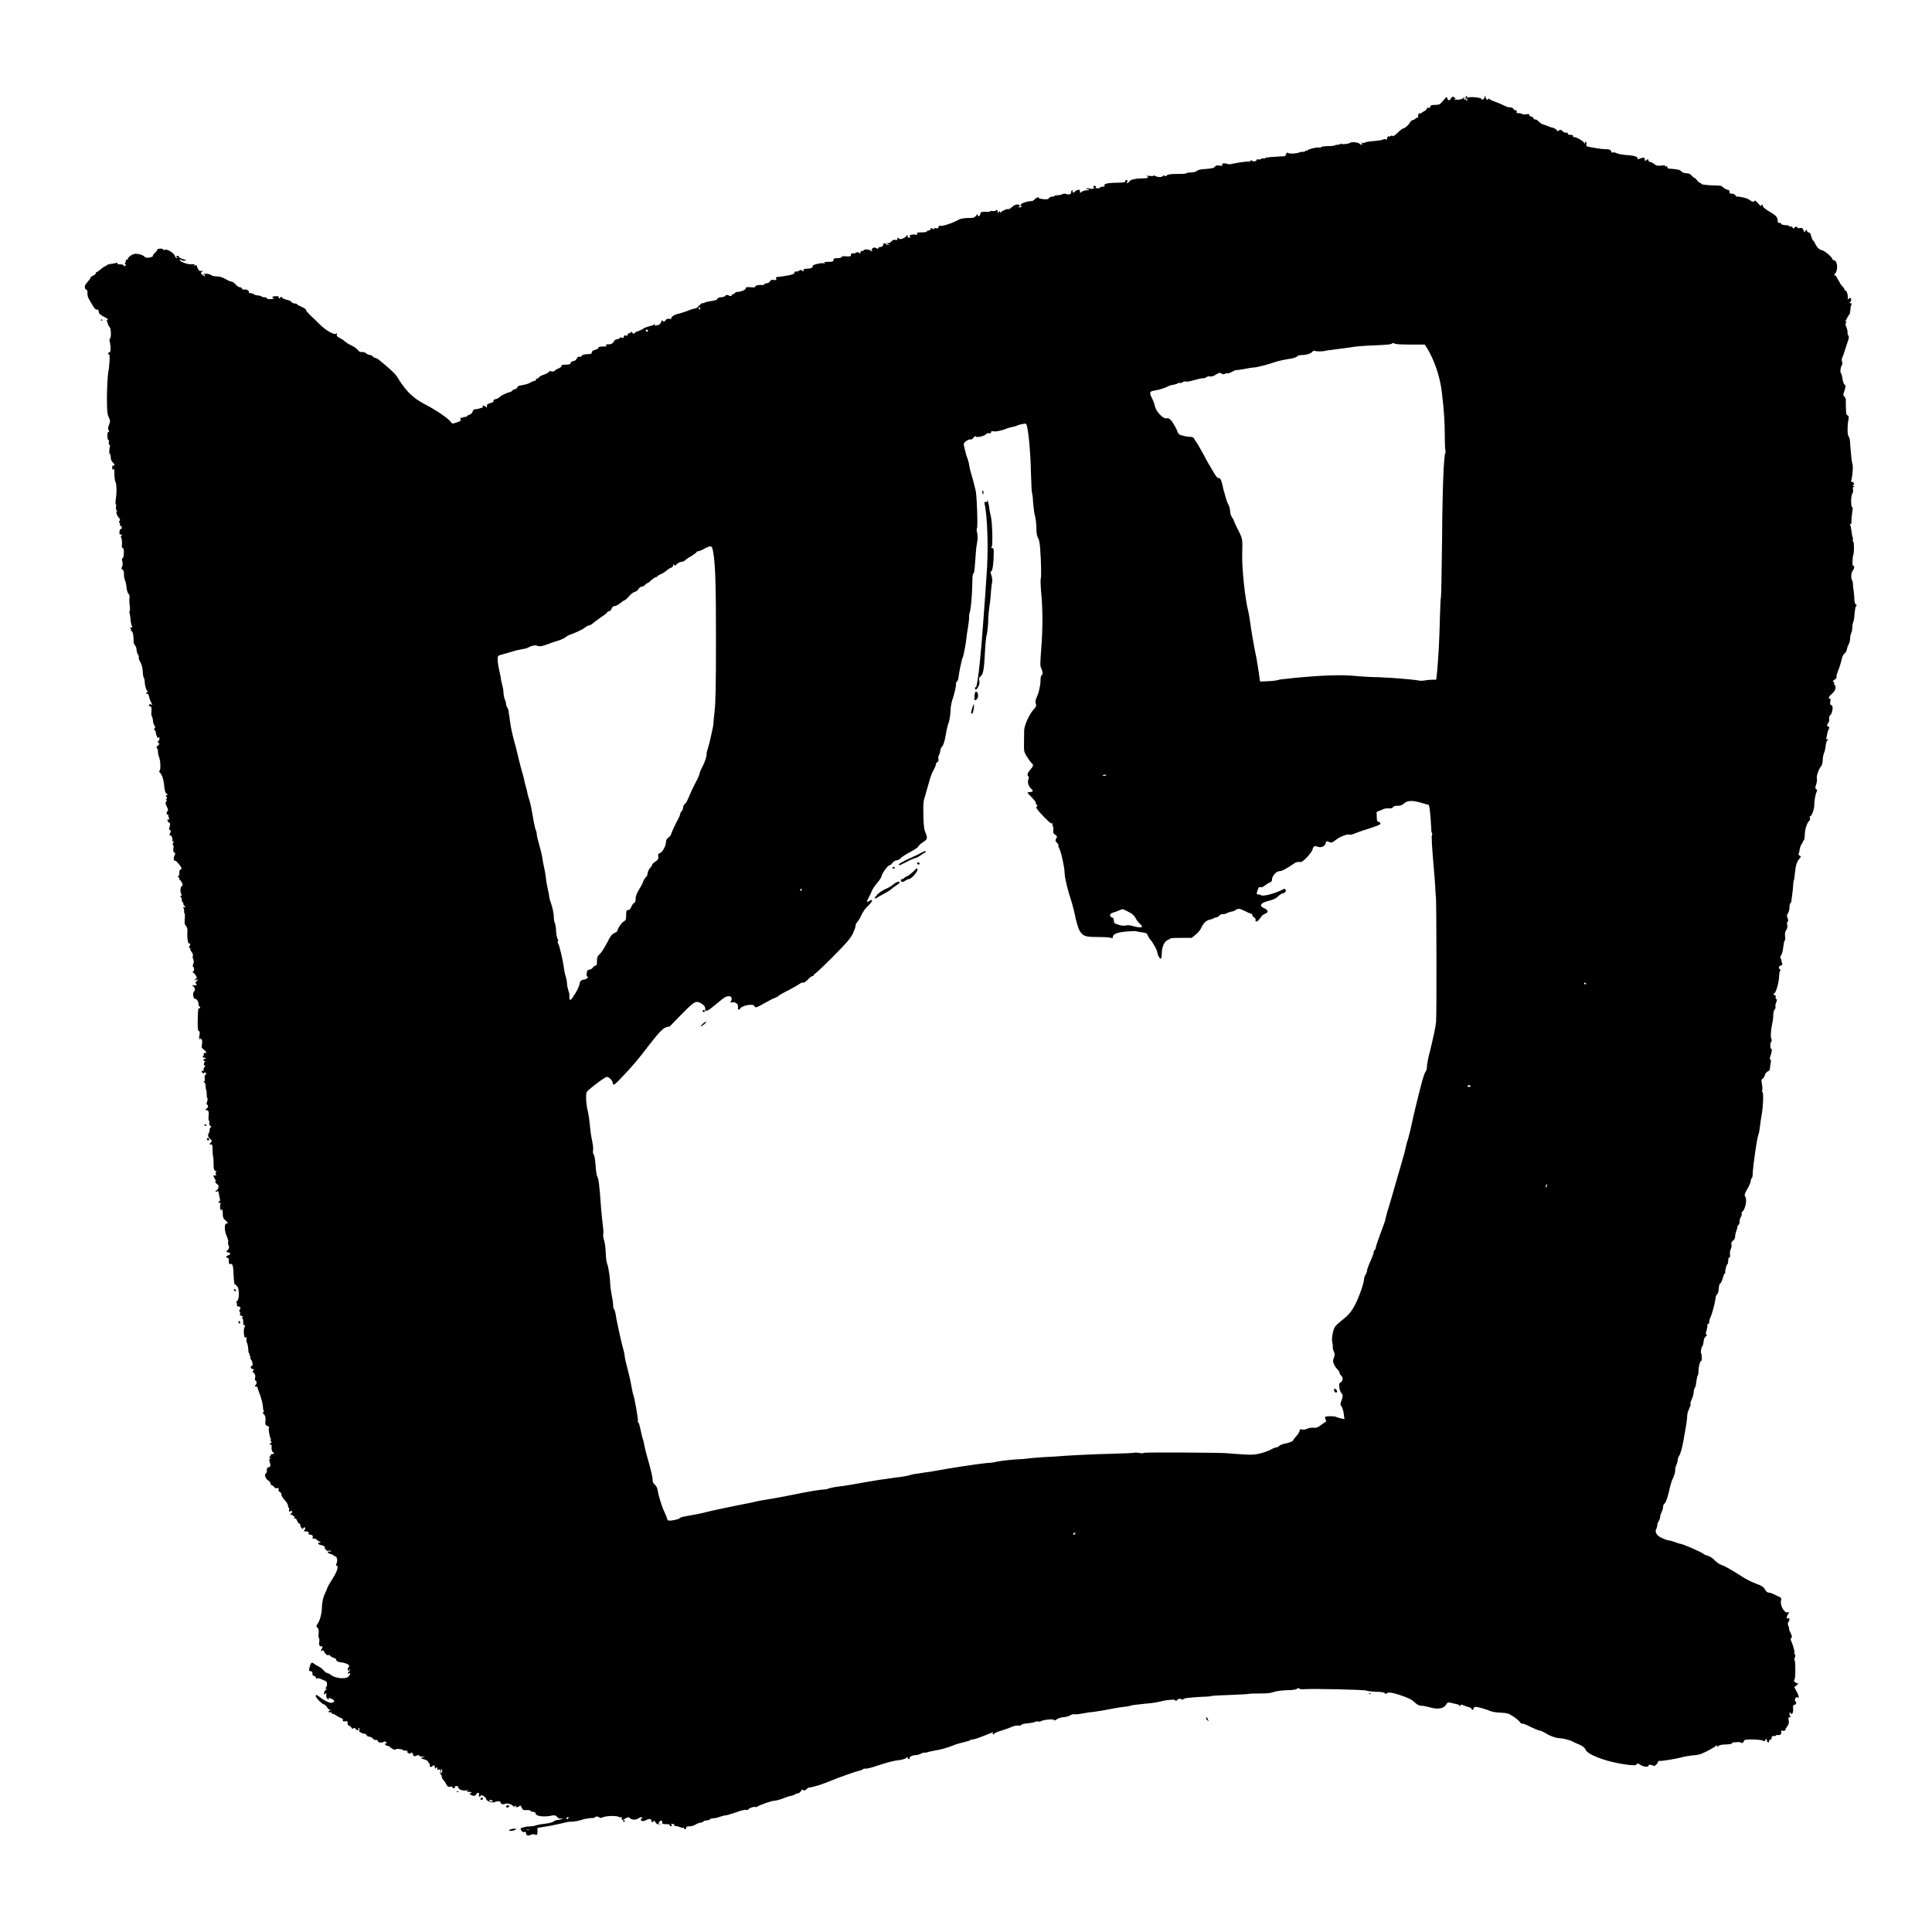 <?xml version="1.0" encoding="UTF-8" standalone="no"?>
<svg
   xmlns:dc="http://purl.org/dc/elements/1.1/"
   xmlns:cc="http://creativecommons.org/ns#"
   xmlns:rdf="http://www.w3.org/1999/02/22-rdf-syntax-ns#"
   xmlns:svg="http://www.w3.org/2000/svg"
   xmlns="http://www.w3.org/2000/svg"
   xmlns:sodipodi="http://sodipodi.sourceforge.net/DTD/sodipodi-0.dtd"
   xmlns:inkscape="http://www.inkscape.org/namespaces/inkscape"
   width="20"
   height="20"
   version="1.1"
   viewBox="0 0 5.292 5.292"
   id="svg6"
   sodipodi:docname="四.svg"
   inkscape:version="0.92.4 (5da689c313, 2019-01-14)">
  <defs
     id="defs10" />
  <sodipodi:namedview
     pagecolor="#ffffff"
     bordercolor="#666666"
     borderopacity="1"
     objecttolerance="10"
     gridtolerance="10"
     guidetolerance="10"
     inkscape:pageopacity="0"
     inkscape:pageshadow="2"
     inkscape:window-width="1916"
     inkscape:window-height="2020"
     id="namedview8"
     showgrid="false"
     inkscape:zoom="23.6"
     inkscape:cx="-3.8603021"
     inkscape:cy="10.835153"
     inkscape:window-x="-11"
     inkscape:window-y="0"
     inkscape:window-maximized="0"
     inkscape:current-layer="svg6" />
  <path
     style="fill:#000000;stroke-width:0.003"
     d="m 1.447,5.028 c -0.004,-7.401e-4 -0.006,-0.003 -0.006,-0.006 0,-0.004 -0.001,-0.005 -0.005,-0.004 -0.003,9.727e-4 -0.006,-4.711e-4 -0.008,-0.004 -0.003,-0.005 -0.003,-0.006 0.003,-0.008 0.004,-0.001 0.011,-0.003 0.017,-0.003 0.005,-3e-5 0.015,-0.001 0.02,-0.003 0.006,-0.002 0.018,-0.004 0.028,-0.005 0.009,-0.001 0.019,-0.004 0.021,-0.006 0.002,-0.002 0.008,-0.004 0.012,-0.004 0.004,-2.862e-4 0.009,-0.002 0.011,-0.003 0.002,-0.002 0.001,-0.002 -0.003,-0.001 -0.004,0.001 -0.007,4.05e-5 -0.011,-0.004 -0.004,-0.005 -0.007,-0.005 -0.014,-0.004 -0.021,0.005 -0.045,0.002 -0.045,-0.006 0,-0.002 -0.003,-0.004 -0.006,-0.004 -0.004,0 -0.007,-0.001 -0.008,-0.003 -9.729e-4,-0.002 -0.006,-0.002 -0.011,-0.002 -0.008,8.917e-4 -0.01,4.94e-5 -0.013,-0.007 -0.003,-0.006 -0.005,-0.007 -0.006,-0.004 -0.002,0.004 -0.015,0.004 -0.018,-2.863e-4 -0.004,-0.005 -0.016,-0.008 -0.021,-0.006 -0.006,0.003 -0.013,9.728e-4 -0.013,-0.004 0,-0.003 -0.009,-0.004 -0.016,-4.71e-4 -0.006,0.003 -0.023,-0.003 -0.023,-0.008 0,-0.005 -0.014,-0.014 -0.015,-0.01 -5.885e-4,0.002 -0.002,0.003 -0.004,0.003 -0.001,0 -0.002,-0.002 -8.917e-4,-0.005 0.002,-0.006 -0.005,-0.008 -0.008,-0.001 -0.002,0.005 -0.01,0.005 -0.016,-1.687e-4 -0.003,-0.002 -0.004,-0.003 -0.002,-0.003 0.002,8.917e-4 0.004,3.534e-4 0.005,-0.001 9.728e-4,-0.002 -0.002,-0.003 -0.007,-0.003 -0.007,-1.678e-4 -0.008,-5.213e-4 -0.003,-0.003 0.004,-0.002 0.003,-0.002 -0.004,-8.918e-4 -0.01,0.002 -0.022,-0.003 -0.022,-0.009 0,-0.002 -0.002,-0.003 -0.005,-0.003 -0.003,0 -0.005,0.001 -0.004,0.003 8.917e-4,0.001 -2.359e-4,0.003 -0.003,0.003 -0.002,0 -0.004,-0.001 -0.004,-0.003 0,-0.002 -0.003,-0.002 -0.006,-0.001 -0.005,0.001 -0.007,1.126e-4 -0.011,-0.007 -0.002,-0.005 -0.006,-0.01 -0.008,-0.012 -0.002,-0.002 -0.004,-0.006 -0.004,-0.008 0,-0.003 -0.001,-0.006 -0.003,-0.007 -0.002,-9.727e-4 -0.002,-0.005 -0.001,-0.008 0.001,-0.006 9.727e-4,-0.006 -0.004,-0.005 -0.004,0.001 -0.005,4.711e-4 -0.004,-0.002 8.075e-4,-0.002 4.037e-4,-0.004 -8.917e-4,-0.004 -0.001,0 -0.003,0.001 -0.004,0.003 -7.402e-4,0.002 -0.001,6.227e-4 -0.002,-0.003 -2.35e-4,-0.006 -0.003,-0.008 -0.007,-0.003 -0.004,0.004 -0.009,6.567e-4 -0.007,-0.004 8.107e-4,-0.002 1.678e-4,-0.004 -0.001,-0.004 -0.002,0 -0.003,-0.002 -0.003,-0.004 0,-0.002 -0.005,-0.005 -0.011,-0.007 -0.011,-0.003 -0.011,-0.003 -0.005,-0.005 l 0.007,-0.002 -0.007,-2.861e-4 c -0.004,-1.135e-4 -0.008,-0.001 -0.009,-0.003 -0.001,-0.002 -0.003,-0.002 -0.007,1.135e-4 -0.006,0.003 -0.01,0.001 -0.01,-0.004 0,-0.002 -0.002,-0.004 -0.004,-0.004 -0.002,0 -0.003,0.001 -0.003,0.002 8.107e-4,0.001 -0.001,0.001 -0.005,-6.225e-4 -0.004,-0.002 -0.005,-0.004 -0.003,-0.005 0.002,-0.001 2.862e-4,-0.002 -0.004,-0.002 -0.004,-3e-5 -0.008,-8.075e-4 -0.009,-0.002 -0.003,-0.003 -0.02,-0.004 -0.02,-0.001 0,0.001 -0.004,5.212e-4 -0.008,-0.002 -0.004,-0.002 -0.008,-0.005 -0.008,-0.006 0,-0.001 -0.002,-0.002 -0.005,-0.002 -0.003,0 -0.006,-0.002 -0.007,-0.004 -8.918e-4,-0.002 -4.71e-4,-0.003 0.001,-0.003 0.001,8.917e-4 0.003,4.709e-4 0.003,-8.918e-4 0,-0.001 -0.002,-0.003 -0.004,-0.004 -0.002,-8.107e-4 -0.004,-5.887e-4 -0.004,6.054e-4 0,0.001 -0.004,0.002 -0.008,0.002 -0.005,0 -0.008,-0.001 -0.008,-0.004 0,-0.002 -0.002,-0.003 -0.005,-0.003 -0.003,4.71e-4 -0.007,-0.001 -0.009,-0.004 -0.003,-0.003 -0.007,-0.005 -0.01,-0.005 -0.003,0 -0.006,-0.002 -0.007,-0.004 -8.106e-4,-0.002 -0.003,-0.004 -0.005,-0.004 -0.002,0 -0.007,-0.001 -0.01,-0.003 -0.005,-0.002 -0.006,-0.004 -0.005,-0.008 8.917e-4,-0.003 2.359e-4,-0.005 -0.001,-0.005 -0.002,0 -0.002,0.001 -0.001,0.003 8.917e-4,0.001 -2.36e-4,0.003 -0.003,0.003 -0.002,0 -0.005,-0.002 -0.006,-0.004 -0.001,-0.003 -0.002,-0.003 -0.005,-0.001 -0.003,0.002 -0.004,0.002 -0.005,-0.001 -8.918e-4,-0.002 -0.004,-0.005 -0.007,-0.006 -0.003,-9.728e-4 -0.005,-0.004 -0.004,-0.007 5.212e-4,-0.005 -5.893e-4,-0.006 -0.007,-0.005 -0.005,5.885e-4 -0.007,-2.359e-4 -0.006,-0.003 8.917e-4,-0.002 -7.735e-4,-0.005 -0.005,-0.006 -0.003,-0.001 -0.009,-0.004 -0.013,-0.007 -0.004,-0.003 -0.009,-0.005 -0.011,-0.005 -0.003,0 -0.004,-0.001 -0.002,-0.003 0.001,-0.002 4.71e-4,-0.003 -0.002,-0.001 -0.002,8.917e-4 -0.005,6.056e-4 -0.006,-6.727e-4 -7.904e-4,-0.001 6.567e-4,-0.003 0.003,-0.004 0.004,-9.728e-4 0.004,-0.001 4.709e-4,-0.002 -0.002,-1.686e-4 -0.006,-0.003 -0.008,-0.007 -0.002,-0.004 -0.006,-0.007 -0.009,-0.008 -0.006,-0.002 -0.022,-0.018 -0.022,-0.023 0,-0.004 0.004,-0.003 0.011,0.003 0.008,0.007 0.025,0.016 0.031,0.016 0.003,0 0.006,-0.001 0.008,-0.003 0.002,-0.002 0.001,-0.004 -0.004,-0.007 -0.009,-0.004 -0.012,-0.005 -0.01,-2.351e-4 0.001,0.002 4.037e-4,0.002 -0.003,-4.036e-4 -0.003,-0.002 -0.004,-0.006 -0.004,-0.008 7.401e-4,-0.008 -2.35e-4,-0.01 -0.003,-0.006 -0.002,0.003 -0.003,0.003 -0.003,-0.002 -2.02e-5,-0.003 0.002,-0.007 0.005,-0.009 0.003,-0.002 0.004,-0.003 7.903e-4,-0.003 -0.003,-5.83e-5 -0.003,-7.904e-4 -6.559e-4,-0.003 0.002,-0.002 0.003,-0.006 0.003,-0.01 0,-0.006 -0.002,-0.008 -0.013,-0.012 -0.009,-0.004 -0.013,-0.005 -0.015,-0.003 -0.001,0.002 -0.002,0.001 -0.002,-0.001 -2.03e-5,-0.002 -0.002,-0.005 -0.005,-0.006 -0.003,-7.742e-4 -0.005,-0.002 -0.005,-0.004 0.001,-0.006 -6.891e-4,-0.009 -0.005,-0.009 -0.004,0 -0.005,-0.001 -0.003,-0.01 0.003,-0.013 0.006,-0.016 0.012,-0.011 0.003,0.002 0.008,0.006 0.013,0.008 0.004,0.002 0.011,0.007 0.014,0.011 0.003,0.004 0.008,0.007 0.01,0.007 0.002,0 0.007,0.003 0.011,0.006 0.01,0.008 0.037,0.011 0.045,0.005 0.006,-0.004 0.009,-0.014 0.003,-0.01 -0.001,8.917e-4 -0.003,4.711e-4 -0.003,-9.728e-4 0,-0.001 0.001,-0.003 0.003,-0.004 0.001,-8.917e-4 0.003,-0.003 0.003,-0.005 -3.08e-5,-0.002 -7.904e-4,-0.002 -0.002,4.71e-4 -0.002,0.003 -0.003,0.003 -0.004,4.037e-4 -0.001,-0.002 -6.226e-4,-0.004 9.728e-4,-0.006 0.005,-0.005 0.003,-0.009 -0.006,-0.012 -0.005,-0.002 -0.01,-0.003 -0.011,-0.003 -0.005,0.001 -0.017,-0.004 -0.016,-0.007 6.898e-4,-0.002 -0.003,-0.005 -0.008,-0.006 -0.005,-0.002 -0.009,-0.005 -0.009,-0.006 0,-0.002 -0.002,-0.002 -0.003,-0.001 -0.004,0.002 -0.01,-0.003 -0.014,-0.011 -0.002,-0.004 -0.003,-0.005 -0.003,-0.003 -1.135e-4,0.002 -0.001,0.003 -0.003,0.003 -0.002,0 -0.002,-0.002 0,-0.005 0.004,-0.007 0.003,-0.008 -9.728e-4,-0.008 -0.005,0 -0.007,-0.005 -0.005,-0.014 7.06e-4,-0.004 1.135e-4,-0.008 -0.001,-0.008 -0.001,-8.917e-4 -0.002,-0.007 -0.001,-0.013 8.917e-4,-0.008 1.134e-4,-0.013 -0.003,-0.016 -0.004,-0.004 -0.004,-0.005 -1.679e-4,-0.01 0.006,-0.008 0.012,-0.029 0.012,-0.043 1.134e-4,-0.014 0.003,-0.03 0.01,-0.044 0.003,-0.006 0.005,-0.011 0.005,-0.012 1.677e-4,-0.002 0.009,-0.017 0.019,-0.033 0.008,-0.013 0.012,-0.028 0.007,-0.028 -0.003,0 -0.003,-0.001 -7.733e-4,-0.006 0.004,-0.008 8.917e-4,-0.02 -0.004,-0.02 -0.002,0 -0.004,-0.001 -0.004,-0.002 0,-0.001 -0.004,-0.003 -0.008,-0.004 -0.004,-8.917e-4 -0.008,-0.003 -0.008,-0.005 0,-0.002 0.002,-0.002 0.005,-0.002 0.003,8.107e-4 0.005,2.853e-4 0.004,-0.001 -8.917e-4,-0.001 -0.004,-0.002 -0.008,-0.001 -0.003,6.558e-4 -0.006,1.686e-4 -0.005,-0.001 7.733e-4,-0.001 1.127e-4,-0.002 -0.001,-0.002 -0.002,0 -0.003,-0.002 -0.003,-0.005 0,-0.004 -0.003,-0.006 -0.009,-0.007 -0.01,-0.002 -0.013,-0.007 -0.005,-0.007 0.004,-1.679e-4 0.004,-5.887e-4 7.904e-4,-0.002 -0.002,-8.107e-4 -0.006,-0.004 -0.009,-0.006 -0.003,-0.003 -0.007,-0.004 -0.009,-0.003 -0.002,8.917e-4 -0.003,-2.854e-4 -0.002,-0.004 0.001,-0.004 -3.534e-4,-0.006 -0.007,-0.007 -0.005,-0.001 -0.007,-0.003 -0.006,-0.003 0.006,-0.002 8.9172e-4,-0.006 -0.007,-0.006 -0.004,-3.01e-5 -0.006,-8.917e-4 -0.004,-0.002 0.004,-0.003 0.005,-0.009 0.001,-0.009 -0.001,0 -0.003,0.001 -0.003,0.003 0,0.002 -0.001,0.002 -0.004,-3.534e-4 -0.002,-0.002 -0.004,-0.006 -0.004,-0.008 0,-0.003 -0.001,-0.005 -0.003,-0.005 -0.002,0 -0.004,-0.004 -0.006,-0.008 -0.002,-0.005 -0.004,-0.007 -0.006,-0.006 -0.002,0.001 -0.002,1.135e-4 -0.001,-0.003 0.001,-0.003 6.7287e-4,-0.004 -8.9172e-4,-0.003 -0.001,8.917e-4 -0.003,3.535e-4 -0.003,-0.001 0,-0.002 -0.002,-0.003 -0.005,-0.003 -0.004,-5.83e-5 -0.004,-2.861e-4 1.6776e-4,-0.004 0.005,-0.004 0.002,-0.009 -0.004,-0.005 -0.002,0.001 -0.003,1.135e-4 -0.002,-0.004 8.1067e-4,-0.003 4.0368e-4,-0.006 -8.9172e-4,-0.006 -0.001,0 -0.002,-0.003 -0.002,-0.006 0,-0.003 -0.004,-0.01 -0.009,-0.015 -0.005,-0.005 -0.009,-0.012 -0.009,-0.015 -1.6862e-4,-0.003 -0.002,-0.007 -0.005,-0.008 -0.003,-0.001 -0.004,-0.004 -0.003,-0.007 0.001,-0.003 4.7098e-4,-0.004 -0.004,-0.003 -0.004,9.728e-4 -0.006,2.359e-4 -0.007,-0.002 -7.7334e-4,-0.002 -0.004,-0.004 -0.006,-0.005 -0.003,-8.917e-4 -0.005,-0.004 -0.005,-0.006 0,-0.003 -0.003,-0.006 -0.006,-0.008 -0.007,-0.003 -0.012,-0.017 -0.007,-0.019 0.002,-5.213e-4 0.003,-0.004 0.003,-0.009 0,-0.005 0.001,-0.008 0.004,-0.008 0.006,0 0.007,-0.006 0.004,-0.014 -0.002,-0.005 -0.002,-0.008 1.6862e-4,-0.009 0.002,-0.001 0.002,-0.003 -7.7419e-4,-0.004 -0.003,-0.002 -0.003,-0.002 -2.8529e-4,-0.002 0.002,-3.07e-5 0.003,-0.001 0.003,-0.003 -3.5345e-4,-0.002 0.001,-0.003 0.003,-0.004 0.008,-7.572e-4 0.008,-0.001 0.004,-0.005 -0.004,-0.004 -0.005,-0.009 -0.004,-0.018 2.8614e-4,-0.003 -6.396e-4,-0.004 -0.002,-0.003 -0.002,9.728e-4 -0.003,6.055e-4 -0.003,-8.106e-4 0,-0.001 0.001,-0.003 0.003,-0.004 0.003,-8.917e-4 0.002,-0.002 -6.5592e-4,-0.006 -0.003,-0.004 -0.003,-0.004 -2.358e-4,-0.003 0.003,0.002 0.003,0.001 0.001,-0.001 -0.004,-0.007 -0.008,-0.031 -0.005,-0.032 0.002,-5.885e-4 -4.7098e-4,-0.003 -0.004,-0.004 -0.007,-0.003 -0.007,-0.005 -0.006,-0.015 7.7334e-4,-0.009 -1.6862e-4,-0.013 -0.004,-0.017 -0.004,-0.004 -0.004,-0.006 -0.002,-0.006 0.002,-5.894e-4 0.002,-0.002 0.001,-0.004 -0.001,-0.002 -0.002,-0.007 -0.002,-0.011 -4.7097e-4,-0.01 -0.006,-0.029 -0.011,-0.041 -0.002,-0.005 -0.004,-0.011 -0.004,-0.012 -8.5e-7,-0.002 -8.9172e-4,-0.003 -0.002,-0.002 -0.001,6.891e-4 -0.003,1.127e-4 -0.004,-0.001 -8.9172e-4,-0.001 -3.5259e-4,-0.003 0.001,-0.004 0.004,-0.002 0.003,-0.012 -2.8529e-4,-0.012 -0.002,0 -0.002,-0.003 -0.001,-0.008 0.001,-0.006 2.3592e-4,-0.009 -0.004,-0.013 -0.003,-0.003 -0.004,-0.005 -0.003,-0.005 0.001,0 0.003,-0.001 0.003,-0.003 0,-0.001 -0.002,-0.003 -0.004,-0.003 -0.002,0 -0.004,-0.002 -0.004,-0.004 0,-0.002 0.001,-0.004 0.003,-0.004 0.004,0 0.002,-0.012 -0.002,-0.017 -0.002,-0.002 -0.003,-0.005 -0.002,-0.007 9.7278e-4,-0.002 3.5345e-4,-0.003 -0.001,-0.003 -0.002,0 -0.002,-0.001 -0.001,-0.003 8.9172e-4,-0.001 5.885e-4,-0.003 -7.4017e-4,-0.003 -0.001,0 -0.003,-0.005 -0.003,-0.012 -2.3506e-4,-0.007 -0.002,-0.014 -0.003,-0.017 -0.001,-0.003 -0.003,-0.006 -0.002,-0.007 1.6777e-4,-0.001 1.6777e-4,-0.004 -5.65e-6,-0.007 -2.854e-4,-0.004 -8.9172e-4,-0.004 -0.003,-0.002 -0.003,0.006 -0.006,-0.019 -0.003,-0.026 0.003,-0.007 0.004,-0.009 1.6861e-4,-0.007 -0.002,9.728e-4 -0.003,-0.003 -0.003,-0.009 0,-0.007 -0.001,-0.011 -0.003,-0.011 -0.003,-3.17e-5 -0.002,-6.056e-4 2.3517e-4,-0.002 0.003,-0.002 0.002,-0.003 -0.002,-0.004 -0.004,-0.001 -0.005,-0.003 -0.004,-0.006 8.9172e-4,-0.002 3.5344e-4,-0.005 -0.001,-0.006 -0.002,-0.001 -0.002,-0.003 3.5259e-4,-0.005 0.004,-0.004 0.001,-0.009 -0.005,-0.009 -0.003,0 -0.003,-0.001 -0.003,-0.004 8.1067e-4,-0.002 2.8615e-4,-0.005 -0.001,-0.006 -0.002,-9.728e-4 -9.7278e-4,-0.003 0.002,-0.005 0.006,-0.005 0.006,-0.034 -1.6862e-4,-0.04 -0.003,-0.003 -0.005,-0.005 -0.006,-0.005 -0.002,0 -0.003,-0.008 -0.004,-0.031 -0.001,-0.022 -0.003,-0.027 -0.009,-0.025 -0.003,5.885e-4 -0.004,-0.001 -0.004,-0.008 3.5345e-4,-0.006 -7.0604e-4,-0.009 -0.003,-0.009 -0.006,0 -0.005,-0.005 0.002,-0.007 0.007,-0.002 0.007,-0.006 -5.2121e-4,-0.008 -0.006,-0.001 -0.006,-0.002 -0.001,-0.007 0.004,-0.004 0.004,-0.006 0.002,-0.012 -0.002,-0.004 -0.002,-0.008 -0.001,-0.01 8.0736e-4,-0.001 -9.7277e-4,-0.008 -0.004,-0.015 -0.007,-0.015 -0.007,-0.035 -0.001,-0.035 0.006,0 0.005,-0.002 -0.003,-0.009 -0.006,-0.005 -0.007,-0.009 -0.007,-0.018 -1.1348e-4,-0.007 -0.001,-0.012 -0.002,-0.012 -0.001,-8e-7 -0.002,0.001 -0.002,0.003 -1.1273e-4,0.002 -0.001,8.918e-4 -0.002,-0.002 -0.001,-0.003 -0.002,-0.009 -7.231e-4,-0.013 9.7277e-4,-0.005 5.2121e-4,-0.007 -0.002,-0.006 -0.002,0.001 -0.003,6.226e-4 -0.003,-8.918e-4 0,-0.002 0.001,-0.003 0.003,-0.003 0.001,0 0.002,-0.003 0.001,-0.006 -6.3874e-4,-0.003 -0.002,-0.01 -0.003,-0.015 -0.001,-0.007 -0.002,-0.008 -0.005,-0.006 -0.002,0.002 -0.004,0.002 -0.004,3.535e-4 0,-0.001 0.002,-0.003 0.004,-0.004 0.004,-0.002 0.006,-0.015 0.002,-0.015 -0.001,0 -0.004,-0.003 -0.006,-0.006 -0.003,-0.005 -0.003,-0.005 1.952e-5,-0.003 0.002,0.001 0.002,-5.885e-4 -0.001,-0.005 -0.006,-0.009 -0.006,-0.013 -3.5344e-4,-0.011 0.003,0.001 0.004,4.711e-4 0.002,-0.004 -0.001,-0.004 -6.5666e-4,-0.006 0.002,-0.006 0.002,-1.135e-4 9.7277e-4,-0.001 -0.002,-0.002 -0.005,-0.002 -0.006,-0.005 -0.006,-0.019 -1.6776e-4,-0.009 -4.7098e-4,-0.017 -7.4017e-4,-0.018 -0.001,-0.003 -0.002,-0.01 -0.002,-0.023 -3.526e-4,-0.011 -0.001,-0.014 -0.004,-0.013 -0.002,8.107e-4 -0.004,4.71e-4 -0.004,-8.106e-4 0,-0.001 0.001,-0.003 0.002,-0.003 0.003,-0.001 0.005,-0.009 0.002,-0.009 -0.001,0 -0.004,-0.003 -0.006,-0.006 -0.003,-0.004 -0.003,-0.007 -0.001,-0.011 0.002,-0.003 0.003,-0.008 0.003,-0.01 0,-0.003 0.001,-0.006 0.003,-0.007 0.002,-9.728e-4 0.002,-0.002 -0.001,-0.004 -0.003,-0.002 -0.004,-0.005 -0.003,-0.008 8.9172e-4,-0.003 4.7098e-4,-0.006 -8.9172e-4,-0.006 -0.001,-8.107e-4 -0.002,-0.007 -0.001,-0.014 8.9172e-4,-0.012 3.5345e-4,-0.013 -0.005,-0.015 -0.005,-0.002 -0.006,-0.002 -0.001,-0.004 0.005,-0.003 0.006,-0.009 0.002,-0.011 -0.002,-7.742e-4 -0.002,-0.003 -1.1273e-4,-0.009 0.002,-0.005 0.002,-0.008 9.7278e-4,-0.008 -0.001,0 -0.002,-0.005 -0.002,-0.011 -2.997e-5,-0.006 -7.0689e-4,-0.013 -0.002,-0.014 -8.0736e-4,-0.001 -0.001,-0.006 -0.001,-0.01 2.101e-5,-0.004 -0.002,-0.009 -0.004,-0.01 -0.003,-0.002 -0.003,-0.002 -4.0379e-4,-0.002 0.002,-2.59e-5 0.003,-0.003 0.002,-0.008 -8.9172e-4,-0.004 -2.8615e-4,-0.008 0.001,-0.009 0.004,-0.003 0.004,-0.007 -7.4017e-4,-0.007 -0.004,0 -0.005,-0.012 -0.001,-0.015 0.001,-7.904e-4 0.002,-0.003 0.002,-0.004 0,-0.001 -0.001,-0.002 -0.002,-0.001 -0.003,0.002 -0.002,-0.007 0.001,-0.01 0.002,-0.001 0.001,-0.002 -6.5581e-4,-0.002 -0.005,-5.84e-5 -0.004,-0.005 0.001,-0.006 0.004,-1.686e-4 0.004,-5.213e-4 6.5666e-4,-0.002 -0.005,-0.002 -0.006,-0.016 -7.4017e-4,-0.014 0.006,0.002 0.004,-0.004 -0.003,-0.009 -0.006,-0.004 -0.007,-0.006 -0.005,-0.015 0.001,-0.009 6.7287e-4,-0.012 -0.003,-0.015 -0.004,-0.003 -0.004,-0.003 -0.002,-1.135e-4 0.002,0.003 0.001,0.003 -8.1067e-4,0.002 -0.002,-0.001 -0.003,-0.006 -0.001,-0.012 0.001,-0.007 5.8936e-4,-0.01 -0.002,-0.011 -0.003,-0.001 -0.003,-0.007 -0.003,-0.026 6.2264e-4,-0.029 0.001,-0.036 0.003,-0.036 0.005,4.036e-4 0.005,-9.728e-4 0.002,-0.005 -0.002,-0.002 -0.004,-0.005 -0.003,-0.006 0.002,-0.004 -0.005,-0.016 -0.009,-0.015 -0.005,8.106e-4 -0.008,-0.016 -0.003,-0.02 0.004,-0.004 0.003,-0.01 -0.002,-0.014 -0.004,-0.003 -0.004,-0.004 6.558e-4,-0.003 0.009,6.397e-4 0.01,-5.83e-5 0.007,-0.004 -0.002,-0.003 -0.002,-0.005 0.002,-0.008 0.004,-0.004 0.004,-0.005 -0.002,-0.003 -0.006,0.002 -0.006,0.002 -0.002,-0.002 0.005,-0.004 0.005,-0.004 3.526e-4,-0.011 -0.002,-0.004 -0.006,-0.007 -0.007,-0.007 -0.002,-2.92e-5 -0.002,-5.894e-4 -1.1348e-4,-0.002 0.004,-0.002 0.004,-0.012 4.0379e-4,-0.014 -0.002,-0.001 -0.001,-0.004 4.0368e-4,-0.007 0.002,-0.004 0.002,-0.008 1.6776e-4,-0.013 -0.002,-0.004 -0.002,-0.009 -0.001,-0.011 7.0689e-4,-0.002 -9.7288e-4,-0.006 -0.004,-0.01 -0.003,-0.004 -0.004,-0.007 -0.003,-0.008 8.9172e-4,-8.918e-4 2.3591e-4,-0.002 -0.002,-0.002 -0.002,0 -0.002,-0.001 -4.7108e-4,-0.005 0.003,-0.006 0.003,-0.009 2.8625e-4,-0.007 -0.004,0.002 -0.007,-0.014 -0.006,-0.03 5.8851e-4,-0.01 -4.0368e-4,-0.015 -0.004,-0.019 -0.004,-0.004 -0.004,-0.008 -0.003,-0.02 6.7287e-4,-0.008 1.1348e-4,-0.015 -0.001,-0.015 -0.001,0 -0.002,-0.001 -0.001,-0.003 6.3885e-4,-0.002 1.6777e-4,-0.006 -9.7277e-4,-0.009 -0.002,-0.005 -0.001,-0.006 0.002,-0.004 0.004,0.002 0.004,0.001 -1.1348e-4,-0.004 -0.003,-0.003 -0.004,-0.006 -0.003,-0.007 9.7278e-4,-9.727e-4 4.0293e-4,-0.002 -0.001,-0.002 -0.002,0 -0.003,-0.003 -0.003,-0.006 0,-0.003 -0.001,-0.008 -0.003,-0.009 -0.003,-0.003 -0.002,-0.003 1.6777e-4,-0.003 0.002,0 0.003,-0.001 0.002,-0.003 -0.004,-0.007 -0.004,-0.019 -5.834e-5,-0.023 0.004,-0.003 0.004,-0.004 0.001,-0.01 -0.002,-0.004 -0.004,-0.007 -0.005,-0.007 -0.001,0 -0.002,-0.002 -0.002,-0.004 0,-0.002 -0.001,-0.004 -0.003,-0.005 -0.003,-0.001 -0.003,-0.001 0,-0.002 0.002,-1.135e-4 0.003,-0.004 0.003,-0.009 0,-0.005 0.001,-0.009 0.003,-0.009 0.001,0 0.003,-0.001 0.003,-0.003 0,-0.005 -0.014,-0.021 -0.017,-0.021 -0.005,0 -0.006,-0.006 -0.002,-0.015 0.002,-0.005 0.003,-0.008 0.001,-0.007 -0.003,0.002 -0.006,-0.006 -0.004,-0.013 8.1067e-4,-0.003 1.6862e-4,-0.007 -0.001,-0.008 -0.002,-0.001 -0.002,-0.003 1.1262e-4,-0.006 0.002,-0.003 0.002,-0.004 1.056e-5,-0.004 -0.002,0 -0.003,-0.001 -0.002,-0.003 0.001,-0.005 -0.003,-0.015 -0.006,-0.014 -0.003,0.002 -0.003,-5.893e-4 2.8615e-4,-0.007 0.002,-0.004 0.002,-0.006 -0.001,-0.007 -0.003,-0.001 -0.003,-0.003 -0.001,-0.01 0.002,-0.007 0.002,-0.009 -0.002,-0.011 -0.002,-0.001 -0.004,-0.004 -0.004,-0.006 0,-0.002 0.001,-0.003 0.003,-0.002 0.002,0.001 0.003,-1.13e-5 0.001,-0.004 -9.7277e-4,-0.003 -0.002,-0.007 -0.002,-0.009 -1.941e-5,-0.001 -0.001,-0.002 -0.002,-7.733e-4 -0.003,0.002 -0.003,-0.007 6.0557e-4,-0.01 0.002,-0.001 0.001,-0.005 -0.002,-0.011 -0.004,-0.008 -0.005,-0.011 -0.002,-0.014 0.002,-0.004 0.002,-0.005 -1.1348e-4,-0.006 -0.002,-9.728e-4 -0.002,-0.001 1.6851e-4,-0.002 0.003,-1.686e-4 0.003,-0.001 4.0379e-4,-0.006 -0.002,-0.004 -0.002,-0.005 -1.1348e-4,-0.004 0.002,9.727e-4 0.003,5.22e-4 0.003,-9.728e-4 0,-0.002 -0.001,-0.003 -0.002,-0.003 -0.003,0 -0.006,-0.009 -0.007,-0.023 -8.9172e-4,-0.014 -0.006,-0.03 -0.011,-0.034 -0.003,-0.002 -0.003,-0.004 -0.001,-0.007 0.003,-0.004 0.002,-0.027 -0.002,-0.037 -0.002,-0.004 -0.003,-0.011 -0.003,-0.015 0,-0.004 -0.001,-0.008 -0.003,-0.009 -0.002,-7.563e-4 -0.001,-0.003 0.003,-0.007 0.004,-0.003 0.005,-0.006 0.003,-0.006 -0.002,-4.77e-5 -0.003,-0.002 -0.003,-0.004 0,-0.002 8.9172e-4,-0.004 0.002,-0.003 0.001,6.729e-4 0.002,-0.002 0.002,-0.006 2.8615e-4,-0.005 -2.854e-4,-0.006 -0.002,-0.003 -0.002,0.003 -0.003,0.002 -0.005,-0.004 -0.002,-0.004 -0.003,-0.009 -0.003,-0.011 0,-0.002 -0.001,-0.004 -0.003,-0.005 -0.002,-0.001 -0.002,-0.003 -5.845e-5,-0.005 0.002,-0.002 0.002,-0.005 -6.3959e-4,-0.008 -0.002,-0.003 -0.004,-0.009 -0.004,-0.014 -4.7109e-4,-0.005 -0.002,-0.01 -0.003,-0.011 -0.001,-7.402e-4 -0.002,-0.007 -0.001,-0.014 5.8926e-4,-0.009 -1.6787e-4,-0.013 -0.003,-0.013 -0.004,0 -0.005,-0.003 -0.002,-0.006 9.7277e-4,-9.729e-4 0.003,-4.038e-4 0.005,0.001 0.003,0.002 0.003,0.001 -4.0282e-4,-0.005 -0.002,-0.004 -0.005,-0.011 -0.006,-0.016 -0.001,-0.006 -0.003,-0.009 -0.006,-0.009 -0.004,-3.47e-5 -0.004,-4.037e-4 -3.5345e-4,-0.003 0.003,-0.002 0.003,-0.003 0.001,-0.005 -0.003,-0.002 -0.007,-0.017 -0.007,-0.028 -1.1348e-4,-0.003 -0.001,-0.006 -0.002,-0.007 -0.001,-7.734e-4 -0.003,-0.009 -0.003,-0.018 -8.9172e-4,-0.01 -0.003,-0.02 -0.007,-0.026 -0.003,-0.005 -0.005,-0.011 -0.004,-0.012 7.0615e-4,-0.002 -3.5344e-4,-0.006 -0.002,-0.008 -0.002,-0.003 -0.004,-0.009 -0.004,-0.013 0,-0.005 -0.002,-0.01 -0.004,-0.012 -0.002,-0.002 -0.004,-0.006 -0.004,-0.01 -1.1348e-4,-0.018 -0.002,-0.027 -0.006,-0.03 -0.002,-0.001 -0.003,-0.003 -0.001,-0.003 0.001,-4.38e-5 8.9172e-4,-0.001 -0.001,-0.003 -0.003,-0.002 -0.003,-0.003 8.1067e-4,-0.003 0.003,-2.36e-5 0.004,-0.001 0.003,-0.003 -0.002,-0.003 -0.004,-0.012 -0.005,-0.025 -3.5345e-4,-0.004 -0.001,-0.009 -0.002,-0.011 -8.9172e-4,-0.002 -7.7419e-4,-0.004 3.5344e-4,-0.006 0.001,-0.002 0.001,-0.009 -1.1358e-4,-0.017 -0.001,-0.007 -0.001,-0.016 -5.8851e-4,-0.02 9.7277e-4,-0.004 -5.023e-5,-0.008 -0.003,-0.011 -0.002,-0.003 -0.005,-0.011 -0.005,-0.018 -6.2264e-4,-0.007 -0.003,-0.016 -0.004,-0.019 -0.002,-0.003 -0.003,-0.01 -0.003,-0.016 1.1262e-4,-0.007 -0.001,-0.011 -0.004,-0.013 -0.003,-0.002 -0.004,-0.003 -0.002,-0.006 0.003,-0.003 0.003,-0.012 6.3959e-4,-0.021 -5.8936e-4,-0.002 1.1273e-4,-0.004 0.002,-0.004 0.001,2.355e-4 0.003,-0.006 0.003,-0.014 2.3592e-4,-0.009 -6.8897e-4,-0.014 -0.003,-0.014 -0.002,3.532e-4 -0.003,-0.003 -0.002,-0.011 4.0368e-4,-0.006 -5.2132e-4,-0.014 -0.002,-0.017 -0.002,-0.004 -0.002,-0.005 5.845e-5,-0.005 0.002,0 0.002,-0.001 0.001,-0.003 -8.9172e-4,-0.001 -0.003,-0.002 -0.004,-0.001 -0.002,0.001 -0.002,-0.002 -0.002,-0.007 4.7098e-4,-0.005 0.002,-0.009 0.004,-0.008 0.002,3.531e-4 0.003,-0.002 0.002,-0.005 -7.5713e-4,-0.003 -0.002,-0.005 -0.004,-0.004 -0.001,7.905e-4 -0.002,-2.86e-4 -8.1067e-4,-0.002 8.0747e-4,-0.002 1.1274e-4,-0.005 -0.001,-0.006 -0.002,-0.001 -0.002,-0.003 3.967e-5,-0.005 0.002,-0.003 0.002,-0.005 -0.002,-0.009 -0.006,-0.007 -0.009,-0.018 -0.005,-0.018 0.002,-1.99e-5 0.001,-0.001 -7.2395e-4,-0.002 -0.002,-0.002 -0.003,-0.005 -0.002,-0.009 8.9172e-4,-0.004 6.558e-4,-0.007 -6.2179e-4,-0.008 -0.001,-8.074e-4 -0.001,-0.006 -1.1347e-4,-0.013 0.003,-0.016 0.003,-0.041 -5.8851e-4,-0.048 -0.002,-0.003 -0.003,-0.013 -0.003,-0.022 -1.1263e-4,-0.012 -8.9172e-4,-0.016 -0.003,-0.013 -0.002,0.003 -0.003,0.002 -0.003,-0.004 0,-0.005 0.001,-0.007 0.003,-0.006 0.005,0.002 0.004,-0.004 -0.002,-0.009 -0.003,-0.003 -0.005,-0.008 -0.005,-0.013 0,-0.005 -0.001,-0.009 -0.003,-0.01 -0.002,-0.002 -0.001,-0.017 0.001,-0.02 6.3885e-4,-6.393e-4 -1.6861e-4,-0.003 -0.002,-0.005 -0.002,-0.002 -0.002,-0.005 -0.001,-0.008 8.1066e-4,-0.002 5.2131e-4,-0.004 -7.5713e-4,-0.004 -0.004,0 -0.005,-0.022 -8.9172e-4,-0.023 0.003,-9.565e-4 0.003,-0.002 6.7287e-4,-0.005 -0.002,-0.002 -0.002,-0.006 0.001,-0.014 0.004,-0.01 0.004,-0.011 -5.2207e-4,-0.021 -0.004,-0.009 -0.005,-0.017 -0.005,-0.056 1.1273e-4,-0.025 0.002,-0.054 0.003,-0.062 0.004,-0.022 0.006,-0.054 0.003,-0.054 -0.001,0 -0.003,-0.001 -0.003,-0.003 0,-0.001 0.002,-0.003 0.004,-0.003 0.004,0 0.004,-0.016 3.5344e-4,-0.031 -7.4016e-4,-0.003 -2.8614e-4,-0.006 0.001,-0.007 0.004,-0.002 0.003,-0.027 -7.4017e-4,-0.031 -0.002,-0.002 -0.005,-0.007 -0.006,-0.012 -0.003,-0.008 -0.002,-0.009 0.001,-0.009 0.003,-1.98e-5 -0.002,-0.003 -0.01,-0.007 -0.011,-0.006 -0.015,-0.009 -0.015,-0.014 -5.8851e-4,-0.005 -0.002,-0.007 -0.005,-0.006 -0.003,8.075e-4 -0.007,-0.003 -0.012,-0.012 -0.013,-0.021 -0.014,-0.024 -0.014,-0.033 2.8614e-4,-0.005 -5.2121e-4,-0.009 -0.002,-0.009 -0.004,-7.0646e-4 -0.006,-0.006 -0.005,-0.011 6.558e-4,-0.003 0.005,-0.008 0.009,-0.013 0.004,-0.004 0.007,-0.009 0.006,-0.009 -7.0604e-4,-7.0647e-4 0.002,-0.003 0.007,-0.006 0.005,-0.002 0.008,-0.005 0.008,-0.007 0,-0.001 0.001,-0.003 0.003,-0.003 0.001,0 0.006,-0.004 0.011,-0.008 0.005,-0.004 0.01,-0.008 0.012,-0.008 0.002,0 0.003,-0.001 0.003,-0.002 0,-0.001 0.005,-0.003 0.011,-0.004 0.006,-8.593e-4 0.014,-0.002 0.016,-0.003 0.003,-0.001 0.004,-9.5657e-4 0.003,0.001 -0.001,0.002 8.9172e-4,0.003 0.007,0.003 0.005,0 0.01,0.001 0.01,0.003 9.7288e-4,0.003 0.002,0.003 0.005,0 0.003,-0.003 0.003,-0.003 1.6862e-4,-0.003 -0.002,0 -0.003,-0.001 -0.001,-0.003 0.001,-0.002 0.002,-0.005 0.002,-0.007 3.967e-5,-0.002 0.002,-0.004 0.003,-0.003 0.002,3.5324e-4 0.003,-8.2687e-4 0.003,-0.003 5.844e-5,-0.002 0.004,-0.006 0.009,-0.009 0.007,-0.004 0.011,-0.005 0.02,-0.003 0.007,0.001 0.013,0.004 0.015,0.006 0.002,0.002 0.005,0.004 0.008,0.004 0.008,-5.834e-5 0.017,-0.003 0.016,-0.005 -7.0689e-4,-0.001 0.002,-0.005 0.005,-0.008 0.004,-0.003 0.007,-0.007 0.007,-0.009 2.996e-5,-0.002 0.004,-0.003 0.008,-0.003 0.004,-3.5333e-4 0.008,6.2232e-4 0.008,0.002 0,0.002 0.003,0.002 0.006,0.001 0.007,-0.002 0.025,0.01 0.027,0.018 6.8908e-4,0.003 0.003,0.005 0.005,0.005 0.003,-2.965e-5 0.003,-4.0368e-4 3.007e-5,-0.002 -0.003,-0.002 -0.003,-0.003 6.2179e-4,-0.004 0.002,-9.2414e-4 0.004,-2.8593e-4 0.004,0.001 -3.5344e-4,0.002 0.003,0.004 0.007,0.006 0.016,0.005 0.016,0.005 0.01,0.006 -0.003,5.8872e-4 -0.008,-3.5323e-4 -0.01,-0.002 -0.003,-0.002 -0.004,-0.002 -0.004,-1.1348e-4 0,0.005 0.022,0.013 0.033,0.012 0.008,-7.0647e-4 0.01,-2.8594e-4 0.007,0.002 -0.003,0.002 -0.003,0.003 0.002,0.001 0.003,-7.5691e-4 0.006,-7.0646e-4 0.005,1.1348e-4 -8.0747e-4,8.0736e-4 3.5344e-4,0.005 0.003,0.009 0.003,0.006 0.005,0.007 0.01,0.006 0.005,-0.001 0.005,-0.001 0.001,0.002 -0.004,0.004 -0.004,0.004 2.3591e-4,0.008 0.006,0.005 0.008,0.006 0.008,0.002 0,-0.002 -0.001,-0.002 -0.003,-9.0793e-4 -0.002,0.001 -0.002,7.4016e-4 -0.001,-0.001 0.002,-0.004 0.014,-0.003 0.022,0.002 0.003,0.002 0.01,0.003 0.016,0.003 0.006,2.069e-5 0.015,0.003 0.022,0.007 0.006,0.004 0.014,0.007 0.016,0.007 0.002,0 0.006,0.002 0.009,0.005 0.007,0.008 0.012,0.011 0.016,0.011 0.002,0 0.004,0.002 0.005,0.004 8.1066e-4,0.002 0.003,0.003 0.005,0.002 0.005,-0.002 0.016,0.004 0.013,0.007 -8.9172e-4,0.001 0.001,0.003 0.005,0.003 0.003,0 0.007,0.001 0.009,0.003 0.001,0.001 0.006,0.003 0.011,0.003 0.005,3.5324e-4 0.009,0.002 0.01,0.003 7.0689e-4,0.001 0.004,0.002 0.008,0.002 0.004,0 0.006,0.001 0.006,0.003 0,0.001 0.005,0.003 0.011,0.002 0.006,-1.1337e-4 0.01,-8.0735e-4 0.008,-0.002 -0.007,-0.003 -0.003,-0.006 0.006,-0.006 0.006,0 0.009,0.001 0.008,0.003 -8.9172e-4,0.001 -4.7098e-4,0.003 9.7277e-4,0.003 0.001,0 0.003,-0.001 0.004,-0.003 9.7288e-4,-0.002 0.002,-0.002 0.004,0.001 0.002,0.002 0.008,0.005 0.013,0.006 0.006,9.8898e-4 0.012,0.004 0.013,0.006 0.001,0.002 0.005,0.004 0.009,0.004 0.004,2.3549e-4 0.006,0.001 0.006,0.002 -5.885e-4,9.2415e-4 0.005,0.004 0.012,0.007 0.007,0.003 0.013,0.007 0.013,0.009 -4.0368e-4,0.002 0.005,0.008 0.011,0.014 0.007,0.006 0.018,0.017 0.026,0.025 0.017,0.017 0.04,0.03 0.045,0.026 0.002,-0.002 0.003,-0.002 0.002,0.002 -7.24e-4,0.004 0.001,0.006 0.007,0.009 0.004,0.002 0.011,0.006 0.014,0.009 0.003,0.003 0.012,0.009 0.019,0.012 0.007,0.003 0.015,0.009 0.017,0.012 0.003,0.003 0.006,0.006 0.007,0.006 0.006,-9.242e-4 0.014,9.241e-4 0.017,0.004 0.002,0.002 0.006,0.004 0.009,0.004 0.003,0 0.007,0.002 0.008,0.004 0.002,0.002 0.005,0.004 0.007,0.004 0.002,0 0.006,0.002 0.01,0.005 0.032,0.026 0.045,0.039 0.049,0.045 0.025,0.041 0.043,0.059 0.077,0.077 0.031,0.016 0.063,0.038 0.07,0.047 0.005,0.007 0.006,0.007 0.017,0.003 0.01,-0.003 0.012,-0.004 0.011,-0.009 -9.729e-4,-0.004 -2.352e-4,-0.005 0.002,-0.004 0.002,7.738e-4 0.004,2.355e-4 0.005,-0.001 8.918e-4,-0.001 0.003,-0.002 0.004,-0.001 0.001,7.569e-4 0.004,-2.355e-4 0.006,-0.002 0.002,-0.002 0.006,-0.004 0.009,-0.005 0.003,-0.001 0.007,-0.005 0.007,-0.008 8.917e-4,-0.004 0.004,-0.006 0.006,-0.006 0.002,-8.2e-6 0.009,-0.001 0.015,-0.003 0.008,-0.002 0.009,-0.004 0.007,-0.005 -0.003,-0.002 -0.003,-0.002 3.535e-4,-0.002 0.002,-1.99e-5 0.006,0.001 0.008,0.003 0.003,0.003 0.003,0.002 0.003,-0.002 -6.898e-4,-0.004 0.001,-0.006 0.009,-0.008 0.007,-0.002 0.01,-0.004 0.009,-0.006 -8.106e-4,-0.002 0.001,-0.004 0.006,-0.005 0.004,-9.08e-4 0.008,-0.003 0.01,-0.005 0.003,-0.004 0.019,-0.012 0.028,-0.014 0.004,-9.403e-4 0.007,-0.003 0.007,-0.004 0,-0.001 0.003,-0.003 0.007,-0.004 0.004,-9.079e-4 0.007,-0.003 0.007,-0.005 0,-0.002 0.003,-0.004 0.007,-0.005 0.017,-0.003 0.024,-0.005 0.03,-0.009 0.004,-0.002 0.008,-0.004 0.011,-0.004 0.002,-2e-5 0.004,-0.002 0.003,-0.003 -3.535e-4,-0.002 0.001,-0.003 0.003,-0.003 0.002,0 0.005,-0.002 0.006,-0.004 8.106e-4,-0.002 0.007,-0.005 0.013,-0.007 0.006,-0.002 0.012,-0.005 0.013,-0.007 0.001,-0.003 0.004,-0.003 0.008,-0.002 0.004,8.917e-4 0.007,2.859e-4 0.008,-0.001 9.728e-4,-0.002 0.006,-0.005 0.011,-0.007 0.005,-0.002 0.009,-0.005 0.008,-0.007 -3.535e-4,-0.002 0.002,-0.003 0.006,-0.003 0.015,-4.71e-4 0.019,-0.001 0.019,-0.005 0,-0.002 0.003,-0.004 0.007,-0.005 0.005,-5.214e-4 0.008,-0.003 0.01,-0.007 0.002,-0.004 0.004,-0.006 0.007,-0.005 0.003,6.56e-4 0.006,-5.215e-4 0.007,-0.003 0.001,-0.002 0.007,-0.004 0.015,-0.004 0.01,-2.355e-4 0.012,-0.001 0.012,-0.005 0,-0.003 0.003,-0.005 0.009,-0.007 0.005,-9.89e-4 0.009,-0.003 0.009,-0.005 0,-0.003 0.004,-0.004 0.013,-0.004 0.009,-2.96e-5 0.011,-7.569e-4 0.009,-0.003 -0.003,-0.002 -0.001,-0.003 0.006,-0.003 0.008,-3.06e-5 0.011,-0.002 0.014,-0.007 0.002,-0.004 0.006,-0.007 0.009,-0.007 0.003,0 0.006,-0.001 0.007,-0.003 9.728e-4,-0.002 0.004,-0.002 0.007,-0.001 0.004,0.001 0.005,3.533e-4 0.005,-0.003 0,-0.003 0.001,-0.004 0.006,-0.003 0.004,0.001 0.005,8.593e-4 0.004,-0.001 -0.001,-0.002 2.351e-4,-0.004 0.004,-0.005 0.003,-8.074e-4 0.006,-0.003 0.006,-0.004 0,-0.002 0.002,-7.233e-4 0.003,0.002 0.003,0.004 0.004,0.004 0.007,5.214e-4 0.002,-0.002 0.005,-0.004 0.007,-0.004 0.002,0 0.008,-0.003 0.014,-0.006 0.005,-0.004 0.014,-0.007 0.019,-0.008 0.005,-0.001 0.011,-0.003 0.013,-0.005 0.003,-0.002 0.003,-0.002 0.002,7.232e-4 -0.002,0.003 -8.917e-4,0.003 0.004,0.002 0.003,-9.404e-4 0.007,-0.002 0.008,-0.002 0.001,-1.99e-5 0.003,-0.003 0.005,-0.007 0.002,-0.006 0.003,-0.006 0.005,-0.003 0.002,0.003 0.003,0.003 0.007,-0.002 0.003,-0.004 0.006,-0.005 0.011,-0.004 0.004,9.079e-4 0.006,7.906e-4 0.005,-3.028e-4 -0.003,-0.003 0.007,-0.011 0.017,-0.013 0.005,-8.431e-4 0.017,-0.005 0.026,-0.008 0.009,-0.004 0.019,-0.007 0.022,-0.007 0.003,0 0.008,-0.004 0.011,-0.008 0.004,-0.004 0.008,-0.007 0.01,-0.007 0.002,7.5691e-4 0.004,3.5323e-4 0.005,-9.2415e-4 7.742e-4,-0.001 0.008,-0.003 0.015,-0.004 0.015,-0.002 0.02,-0.004 0.021,-0.008 4.709e-4,-0.001 0.005,-0.003 0.01,-0.003 0.005,-2.8594e-4 0.01,-0.002 0.011,-0.004 0.002,-0.003 0.004,-0.003 0.01,-5.2142e-4 0.005,0.002 0.008,0.002 0.007,1.6819e-4 -8.917e-4,-0.002 8.107e-4,-0.003 0.004,-0.004 0.003,-8.0736e-4 0.006,-0.003 0.006,-0.004 0,-0.001 0.002,-0.002 0.005,-0.002 0.01,-3.051e-5 0.024,-0.006 0.024,-0.01 0,-0.003 0.002,-0.004 0.013,-0.003 0.01,9.5657e-4 0.013,4.0368e-4 0.013,-0.002 0,-0.003 0.01,-0.005 0.02,-0.004 0.002,2.3549e-4 0.004,-8.4309e-4 0.005,-0.002 8.917e-4,-0.002 0.004,-0.003 0.007,-0.003 0.003,0 0.006,-0.002 0.008,-0.005 0.002,-0.004 0.005,-0.005 0.011,-0.004 0.007,0.001 0.008,8.5929e-4 0.006,-0.003 -9.728e-4,-0.003 -2.351e-4,-0.004 0.002,-0.005 0.032,-0.003 0.052,-0.008 0.048,-0.013 -7.742e-4,-0.001 0.001,-0.002 0.005,-0.002 0.003,0 0.008,-0.001 0.009,-0.003 0.002,-0.002 0.004,-0.002 0.007,3.5324e-4 0.003,0.003 0.004,0.003 0.004,-9.0794e-4 0,-0.003 0.002,-0.004 0.007,-0.004 0.012,-5.845e-5 0.02,-0.003 0.018,-0.007 -0.002,-0.004 0.024,-0.01 0.032,-0.008 0.004,0.001 0.004,0.001 0.001,-0.001 -0.003,-0.002 -7.069e-4,-0.003 0.01,-0.003 0.012,-4.021e-5 0.014,-7.0647e-4 0.014,-0.005 0,-0.004 0.002,-0.005 0.011,-0.005 0.006,0 0.011,-0.001 0.011,-0.003 0,-0.002 0.005,-0.003 0.013,-0.002 0.011,6.7287e-4 0.013,1.1327e-4 0.013,-0.004 5e-6,-0.004 0.002,-0.005 0.005,-0.004 0.003,4.7098e-4 0.007,-5.8882e-4 0.009,-0.002 0.003,-0.002 0.005,-0.002 0.008,1.683e-4 0.003,0.003 0.004,0.003 0.004,-9.891e-4 0,-0.003 0.002,-0.004 0.005,-0.004 0.003,0 0.005,-0.001 0.004,-0.002 -8.074e-4,-0.001 0.003,-0.002 0.008,-0.002 0.005,1.1347e-4 0.009,0.001 0.009,0.002 0,0.001 0.002,0.002 0.005,0.002 0.003,-1.1337e-4 0.003,-6.8972e-4 0.001,-0.002 -0.003,-0.001 -0.002,-0.002 0.001,-0.005 0.003,-0.003 0.006,-0.003 0.01,-6.7286e-4 0.004,0.002 0.006,0.002 0.006,-2.3549e-4 5.886e-4,-0.002 0.003,-0.003 0.006,-0.003 0.003,0 0.006,-0.002 0.007,-0.005 0.001,-0.006 0.005,-0.007 0.007,-0.003 8.918e-4,0.001 0.004,0.003 0.007,0.002 0.005,-2.3548e-4 0.005,-4.0367e-4 -8.106e-4,-0.002 l -0.007,-0.002 0.007,-3.0278e-4 c 0.004,-1.1316e-4 0.008,-0.003 0.01,-0.005 0.003,-0.004 0.006,-0.005 0.01,-0.004 0.005,0.001 0.006,4.0357e-4 0.006,-0.003 0,-0.004 7.24e-4,-0.004 0.004,-0.001 0.003,0.003 0.006,0.002 0.012,-3.5323e-4 0.004,-0.002 0.008,-0.004 0.008,-0.006 0,-0.001 0.001,-0.002 0.003,-0.002 0.002,0 0.002,0.001 0.001,0.002 -8.073e-4,0.001 2.854e-4,0.003 0.002,0.004 0.002,8.2688e-4 0.005,3.5324e-4 0.005,-0.001 8.917e-4,-0.001 5.7e-6,-0.003 -0.002,-0.003 -0.002,-1.1316e-4 -6.729e-4,-0.001 0.003,-0.003 0.003,-0.001 0.009,-0.002 0.013,-0.001 0.005,8.593e-4 0.006,1.6819e-4 0.005,-0.002 -8.918e-4,-0.002 7.06e-4,-0.004 0.004,-0.004 0.003,-1.1326e-4 0.01,-3.0279e-4 0.014,-4.7098e-4 0.005,-1.6819e-4 0.009,-0.001 0.009,-0.003 0,-0.001 0.002,-0.002 0.005,-0.002 0.003,0 0.005,-0.002 0.005,-0.004 0,-0.003 0.001,-0.003 0.005,-0.001 0.004,0.002 0.005,0.002 0.005,-1.1316e-4 0,-0.002 0.002,-0.002 0.005,-0.001 0.004,0.001 0.006,3.979e-5 0.007,-0.004 9.728e-4,-0.003 0.003,-0.005 0.003,-0.003 0.002,0.004 0.036,-0.007 0.053,-0.017 0.004,-0.002 0.014,-0.004 0.024,-0.004 0.016,-4.031e-5 0.018,-6.8972e-4 0.023,-0.007 0.003,-0.004 0.005,-0.005 0.004,-0.003 -8.917e-4,0.003 -5.83e-5,0.005 0.002,0.005 0.002,0 0.005,-0.003 0.005,-0.006 0.001,-0.006 0.003,-0.006 0.015,-0.006 0.007,4.7098e-4 0.012,-1.6819e-4 0.012,-0.001 -7.913e-4,-0.001 0.002,-0.002 0.007,-0.001 0.004,5.2142e-4 0.008,-1.1337e-4 0.008,-0.001 0,-0.001 0.001,-0.002 0.003,-0.002 0.001,0 0.003,0.002 0.003,0.005 3.48e-5,0.004 4.037e-4,0.004 0.003,6.5601e-4 0.002,-0.004 0.003,-0.004 0.003,0 4.79e-5,0.002 8.917e-4,0.003 0.002,0.001 0.003,-0.004 0.016,-0.01 0.02,-0.009 0.002,6.3917e-4 0.006,-0.001 0.009,-0.004 0.008,-0.008 0.017,-0.011 0.022,-0.007 0.003,0.002 0.004,0.002 0.004,-0.001 0,-0.004 0.019,-0.01 0.03,-0.01 0.002,0 0.006,-0.002 0.008,-0.005 0.005,-0.005 0.012,-0.007 0.012,-0.003 0,0.001 0.006,0.002 0.013,0.003 0.01,5.2143e-4 0.013,-2.8593e-4 0.014,-0.003 8.917e-4,-0.002 0.005,-0.004 0.008,-0.004 0.004,0 0.007,-8.9172e-4 0.007,-0.002 0,-0.001 0.004,-0.002 0.01,-0.002 0.005,-3.0279e-4 0.011,-0.002 0.012,-0.003 0.001,-0.001 0.006,-0.002 0.01,-5.8872e-4 0.009,0.003 0.014,8.593e-4 0.014,-0.005 0,-0.003 0.001,-0.005 0.003,-0.005 0.002,0 0.002,0.001 0.001,0.002 -8.106e-4,0.001 -4.036e-4,0.003 9.728e-4,0.004 0.001,8.593e-4 0.003,-5.844e-5 0.005,-0.002 0.001,-0.002 0.005,-0.004 0.008,-0.005 0.005,-0.001 0.006,-4.0368e-4 0.006,0.004 0,0.005 2.853e-4,0.005 0.005,0.001 0.003,-0.002 0.009,-0.004 0.014,-0.004 0.007,-3.051e-5 0.008,-7.0647e-4 0.005,-0.002 -0.002,-0.001 -0.005,-0.002 -0.006,-8.7551e-4 -0.001,8.593e-4 -0.002,3.0279e-4 -7.571e-4,-0.001 0.001,-0.002 0.005,-0.002 0.01,-6.0558e-4 0.005,0.001 0.009,0.001 0.009,-3.5323e-4 8.917e-4,-0.001 0.005,-0.002 0.009,-9.7277e-4 0.004,9.0793e-4 0.008,4.0367e-4 0.009,-0.001 9.728e-4,-0.002 0.005,-0.003 0.008,-0.003 0.005,0 0.006,-0.001 0.005,-0.004 -0.002,-0.004 0.011,-0.007 0.039,-0.007 0.013,-2.3549e-4 0.018,-0.001 0.018,-0.004 0,-0.004 0.004,-0.005 0.006,-0.001 8.106e-4,0.001 0,0.003 -0.002,0.004 -0.002,9.2414e-4 -0.002,0.001 6.728e-4,0.002 0.002,1.1327e-4 0.005,-0.002 0.007,-0.005 0.003,-0.005 0.019,-0.008 0.042,-0.008 0.008,-1.055e-5 0.012,-0.004 0.005,-0.006 -0.005,-0.002 0.019,-5.844e-5 0.03,0.002 0.007,0.001 0.011,7.4016e-4 0.014,-0.002 0.003,-0.003 0.005,-0.003 0.005,-9.2414e-4 8.918e-4,0.002 0.002,0.002 0.006,-0.001 0.004,-0.003 0.01,-0.004 0.03,-0.004 0.013,1.6829e-4 0.024,-5.8873e-4 0.024,-0.002 0,-0.001 0.005,-0.002 0.012,-0.002 0.007,0 0.013,-0.002 0.016,-0.004 0.002,-0.002 0.01,-0.005 0.018,-0.005 0.025,-0.002 0.029,-0.003 0.032,-0.007 0.002,-0.003 0.005,-0.004 0.012,-0.003 0.008,0.001 0.009,8.593e-4 0.008,-0.002 -0.001,-0.003 1.686e-4,-0.004 0.006,-0.004 0.004,2.3549e-4 0.008,0.001 0.009,0.002 8.917e-4,8.7551e-4 0.007,5.2132e-4 0.013,-7.7387e-4 0.017,-0.004 0.043,-0.007 0.045,-0.006 9.728e-4,5.8872e-4 0.003,-2.3549e-4 0.004,-0.002 0.001,-0.002 0.003,-0.002 0.005,2.35e-6 0.004,0.003 0.012,9.8899e-4 0.012,-0.003 0,-0.001 0.002,-0.002 0.004,-9.8899e-4 0.002,9.0793e-4 0.006,3.0279e-4 0.008,-0.001 0.002,-0.002 0.005,-0.002 0.007,-0.002 0.002,8.0735e-4 0.004,4.7097e-4 0.005,-7.7377e-4 6.728e-4,-0.002 0.016,-0.003 0.053,-0.005 9.727e-4,-5.034e-5 0.003,-0.003 0.004,-0.006 0.001,-0.004 0.003,-0.005 0.005,-0.003 0.003,0.003 0.025,0.002 0.033,-0.002 0.002,-8.2677e-4 0.006,-0.001 0.009,-9.4036e-4 0.003,3.0279e-4 0.005,-7.7376e-4 0.005,-0.002 0,-0.002 0.001,-0.002 0.003,-0.001 0.001,8.9172e-4 0.003,5.8872e-4 0.003,-7.5691e-4 0,-0.003 0.028,-0.01 0.033,-0.008 0.002,8.9172e-4 0.004,4.7109e-4 0.004,-9.5656e-4 0,-0.001 0.008,-0.003 0.019,-0.003 0.01,0 0.019,-9.4036e-4 0.019,-0.002 0,-0.001 0.009,-0.002 0.019,-0.003 0.011,-4.0368e-4 0.02,-0.002 0.021,-0.003 0.003,-0.004 0.023,-0.003 0.027,8.4309e-4 0.002,0.002 0.006,0.004 0.007,0.003 0.002,-0.001 0.002,-0.003 -6.396e-4,-0.004 -0.003,-0.002 -0.002,-0.002 0.002,-8.9172e-4 0.003,8.7551e-4 0.006,5.2142e-4 0.007,-8.0747e-4 8.107e-4,-0.001 0.012,-0.003 0.025,-0.004 0.013,-0.001 0.024,-0.003 0.025,-0.004 7.572e-4,-0.001 0.004,-0.002 0.007,-7.2332e-4 0.004,9.4035e-4 0.005,4.7098e-4 0.004,-0.001 -9.729e-4,-0.002 5.84e-5,-0.004 0.002,-0.006 0.002,-0.002 0.004,-0.002 0.004,-0.001 0,0.001 0.002,5.8872e-4 0.004,-0.001 0.003,-0.002 0.004,-0.002 0.005,-5.834e-5 5.213e-4,0.002 0.007,-0.002 0.014,-0.009 0.007,-0.007 0.014,-0.012 0.016,-0.012 0.004,-1.1348e-4 0.016,-0.011 0.018,-0.017 9.728e-4,-0.002 0.005,-0.005 0.008,-0.006 0.004,-9.2414e-4 0.007,-0.003 0.007,-0.004 0,-0.001 0.002,-0.002 0.004,-0.002 0.003,0 0.004,-0.001 0.003,-0.004 -8.075e-4,-0.002 2.853e-4,-0.005 0.002,-0.007 0.002,-0.002 0.004,-0.002 0.004,-8.5929e-4 3e-5,0.001 8.917e-4,0.001 0.002,-3.5313e-4 0.001,-0.001 0.005,-0.004 0.009,-0.006 0.004,-0.002 0.007,-0.005 0.007,-0.007 0,-0.002 0.002,-0.003 0.004,-0.002 0.003,0.001 0.005,-1.6819e-4 0.005,-0.003 0.001,-0.004 0.004,-0.005 0.014,-0.005 0.011,-2.3549e-4 0.013,-0.001 0.022,-0.012 0.009,-0.011 0.01,-0.011 0.011,-0.006 0.002,0.007 0.006,0.007 0.01,4.0368e-4 0.003,-0.006 0.009,-0.007 0.007,-0.001 -0.002,0.006 0.022,0.006 0.027,-6.5602e-4 0.004,-0.004 0.004,-0.004 0.002,0 -8.074e-4,0.003 -2.853e-4,0.005 0.001,0.005 0.001,0 0.003,-0.002 0.003,-0.005 0,-0.003 0.001,-0.005 0.003,-0.005 0.002,0 0.002,0.001 8.917e-4,0.003 -0.001,0.002 -4.036e-4,0.003 0.003,0.001 0.007,-0.003 0.039,9.4036e-4 0.037,0.004 -7.904e-4,0.001 2.861e-4,0.002 0.002,0.002 0.002,0 0.005,-0.003 0.006,-0.006 l 0.002,-0.006 0.001,0.006 c 6.388e-4,0.003 0.003,0.006 0.005,0.006 0.002,0 0.003,-0.001 0.002,-0.003 -0.001,-0.002 3.534e-4,-0.001 0.003,0.001 0.003,0.002 0.008,0.005 0.012,0.006 0.006,0.002 0.025,0.01 0.035,0.015 0.003,0.001 0.007,0.002 0.011,0.002 0.003,0 0.007,0.002 0.008,0.004 8.107e-4,0.002 0.003,0.004 0.006,0.004 0.003,0 0.004,0.001 0.003,0.004 -0.001,0.003 4.036e-4,0.004 0.006,0.004 0.004,0 0.008,0.001 0.009,0.002 8.106e-4,0.001 0.006,0.002 0.011,9.5656e-4 0.007,-0.001 0.009,-6.3927e-4 0.009,0.002 -4.71e-4,0.002 0.001,0.004 0.004,0.004 0.003,1.045e-5 0.006,0.002 0.007,0.005 0.001,0.003 0.004,0.004 0.005,0.003 0.001,-8.9172e-4 0.005,0.002 0.009,0.005 0.003,0.004 0.008,0.007 0.01,0.008 0.002,4.0368e-4 0.007,0.002 0.012,0.004 0.004,0.002 0.012,0.005 0.018,0.006 0.005,0.002 0.01,0.005 0.01,0.006 0,0.004 0.003,0.004 0.007,4.0378e-4 0.002,-0.002 0.004,-0.001 0.009,0.003 0.003,0.003 0.007,0.005 0.01,0.004 0.002,-8.4308e-4 0.004,1.6819e-4 0.004,0.002 0,0.003 0.003,0.004 0.008,0.004 0.005,0 0.007,0.001 0.006,0.003 -8.917e-4,0.001 8.107e-4,0.003 0.004,0.003 0.006,0 0.025,0.011 0.027,0.016 0.001,0.003 0.001,0.003 0.002,1.1327e-4 1.135e-4,-0.002 0.001,-0.003 0.003,-0.003 0.001,0 0.002,0.002 0.001,0.005 -7.06e-4,0.003 -1.678e-4,0.006 0.001,0.007 0.004,0.002 0.041,0.008 0.048,0.008 0.011,-6.8962e-4 0.019,0.002 0.019,0.006 0,0.003 0.002,0.004 0.005,0.003 0.003,-7.2331e-4 0.007,3.0279e-4 0.01,0.002 0.003,0.002 0.014,0.004 0.025,0.005 0.022,0.001 0.035,0.005 0.032,0.01 -0.001,0.002 -4.03e-4,0.002 0.003,9.891e-4 0.013,-0.005 0.017,-0.005 0.017,0.001 0,0.005 7.061e-4,0.005 0.003,0.003 0.004,-0.004 0.008,-0.004 0.007,-1.995e-5 -3.526e-4,0.002 0.002,0.004 0.005,0.004 0.003,5.8872e-4 0.008,0.003 0.011,0.006 0.005,0.004 0.008,0.005 0.018,0.004 0.008,-0.001 0.012,-8.593e-4 0.012,0.001 0,0.002 0.001,0.002 0.003,0.001 0.001,-8.9172e-4 0.003,2.3549e-4 0.003,0.002 0,0.002 8.917e-4,0.004 0.002,0.004 0.026,0.002 0.032,0.003 0.036,0.008 0.003,0.003 0.009,0.005 0.014,0.005 0.006,-5.834e-5 0.011,0.002 0.014,0.006 0.003,0.003 0.006,0.006 0.007,0.006 0.001,0 0.005,0.003 0.008,0.007 0.003,0.004 0.006,0.007 0.008,0.007 0.001,0 0.003,0.001 0.004,0.003 5.885e-4,0.002 0.011,0.003 0.026,0.004 0.031,0.001 0.028,4.7109e-4 0.034,0.006 0.003,0.003 0.008,0.005 0.011,0.006 0.005,6.3917e-4 0.006,0.002 0.006,0.006 -5.885e-4,0.004 0.001,0.005 0.007,0.005 0.004,0 0.008,0.002 0.009,0.004 8.107e-4,0.002 0.002,0.004 0.004,0.004 0.006,-0.001 0.029,0.004 0.035,0.009 0.007,0.006 0.014,0.006 0.014,0.002 1.6e-6,-0.002 0.004,0.001 0.009,0.007 0.005,0.006 0.009,0.009 0.009,0.007 0,-0.002 0.001,-0.003 0.003,-0.003 0.002,0 0.002,0.001 0.001,0.002 -0.002,0.003 0.008,0.011 0.02,0.018 0.015,0.008 0.021,0.015 0.021,0.023 0,0.006 0.001,0.007 0.005,0.007 0.003,0 0.005,0.001 0.005,0.003 0,0.001 0.005,0.003 0.01,0.003 0.006,0 0.011,0.001 0.012,0.003 8.917e-4,0.001 0.003,0.002 0.004,0.001 0.001,-7.9051e-4 0.004,6.8961e-4 0.005,0.003 0.002,0.003 0.003,0.004 0.004,0.001 0.002,-0.004 0.009,-0.005 0.009,-0.001 0,0.001 0.003,0.002 0.007,0.001 0.005,-0.001 0.007,1.6819e-4 0.01,0.006 0.003,0.007 0.003,0.007 0.005,0.002 0.002,-0.005 0.002,-0.005 0.004,-6.5591e-4 0.001,0.003 0.003,0.005 0.006,0.005 0.002,0 0.005,0.005 0.006,0.011 0.002,0.006 0.004,0.011 0.005,0.011 0.001,0 0.004,0.004 0.006,0.009 0.004,0.009 0.011,0.016 0.017,0.017 0.008,0.001 0.03,0.02 0.03,0.025 0,0.001 0.002,0.003 0.004,0.003 0.01,0 0.012,0.027 0.003,0.037 -0.003,0.003 -0.004,0.005 -0.002,0.004 0.002,-0.001 0.004,7.4006e-4 0.007,0.006 0.002,0.004 0.004,0.008 0.005,0.009 9.727e-4,7.4016e-4 0.002,0.003 0.003,0.005 4.711e-4,0.002 0.004,0.007 0.007,0.01 0.003,0.003 0.006,0.007 0.006,0.009 0,0.002 0.001,0.003 0.003,0.003 0.003,0 0.007,0.013 0.006,0.02 -6.728e-4,0.004 -2.36e-4,0.005 0.003,0.002 0.003,-0.003 0.004,-0.003 0.006,8.2688e-4 8.918e-4,0.002 1.678e-4,0.006 -0.002,0.008 -0.003,0.003 -0.002,0.004 0.001,0.004 0.003,0 0.004,9.7278e-4 0.002,0.003 -0.001,0.002 -0.003,0.009 -0.003,0.015 -4.037e-4,0.007 -0.002,0.013 -0.003,0.013 -0.002,0.001 -0.011,0.018 -0.011,0.02 0,5.887e-4 0.001,1.682e-4 0.003,-9.08e-4 0.003,-0.001 0.002,-9.079e-4 -1.135e-4,0.002 -0.003,0.004 -0.003,0.006 5.893e-4,0.014 0.002,0.005 0.003,0.011 0.003,0.014 -8.107e-4,0.002 -1.678e-4,0.006 0.002,0.008 0.002,0.003 0.002,0.006 -0.001,0.015 -0.002,0.006 -0.006,0.017 -0.008,0.024 -0.002,0.007 -0.005,0.016 -0.007,0.02 -0.002,0.005 -0.003,0.009 -0.001,0.013 0.001,0.004 0.001,0.007 -8.917e-4,0.01 -0.004,0.005 -0.005,0.02 -0.002,0.022 0.001,8.073e-4 0.003,0.007 0.004,0.015 9.728e-4,0.007 0.003,0.014 0.006,0.016 0.003,0.002 0.003,0.005 -7.069e-4,0.016 -0.004,0.012 -0.004,0.013 -4.036e-4,0.016 0.002,0.002 0.004,0.006 0.004,0.009 2.36e-4,0.037 8.074e-4,0.042 0.005,0.043 0.003,0.001 0.004,0.004 0.002,0.013 -0.003,0.016 -0.003,0.041 0.001,0.045 0.002,0.002 0.004,0.011 0.004,0.021 0.002,0.024 0.004,0.048 0.006,0.053 0.003,0.007 -3.526e-4,0.043 -0.004,0.049 -8.107e-4,0.001 -6.056e-4,0.002 5.212e-4,8.431e-4 0.001,-0.001 0.004,-2.05e-5 0.006,0.002 0.003,0.003 0.003,0.005 7.061e-4,0.006 -0.003,0.002 -0.003,0.002 2.351e-4,0.004 0.003,0.001 0.003,0.002 2.359e-4,0.002 -0.002,1.17e-4 -0.003,0.002 -0.002,0.007 8.917e-4,0.004 1.135e-4,0.009 -0.002,0.012 -0.004,0.007 -0.004,0.034 -4.71e-4,0.036 0.002,0.001 0.002,0.006 1.678e-4,0.016 -0.001,0.008 -0.002,0.018 -0.002,0.023 5.887e-4,0.005 -5.83e-5,0.008 -0.002,0.007 -0.002,-9.404e-4 -0.002,9.565e-4 -4.71e-4,0.005 0.001,0.004 0.002,0.011 0.003,0.017 4.037e-4,0.006 0.002,0.013 0.003,0.015 0.001,0.002 0.001,0.006 2.35e-4,0.007 -8.917e-4,0.001 -3.534e-4,0.003 0.001,0.004 0.003,0.002 0.003,0.032 4.037e-4,0.037 -7.4e-4,0.001 -0.002,0.009 -0.002,0.017 -5.212e-4,0.01 1.686e-4,0.014 0.002,0.013 0.004,-7.569e-4 0.003,0.008 -0.002,0.014 -0.004,0.004 -0.005,0.022 -0.001,0.026 0.001,0.002 0.002,0.006 0.002,0.009 -5.83e-5,0.004 6.387e-4,0.012 0.002,0.02 8.917e-4,0.007 0.002,0.018 0.002,0.024 2.359e-4,0.007 0.002,0.012 0.004,0.013 0.003,0.001 0.003,0.002 3.526e-4,0.005 -0.002,0.002 -0.003,0.012 -0.004,0.021 -3.527e-4,0.009 -0.002,0.019 -0.003,0.021 -0.001,0.002 -0.003,0.009 -0.003,0.015 -1.678e-4,0.006 -0.001,0.013 -0.003,0.016 -0.001,0.002 -0.003,0.009 -0.003,0.015 -2.853e-4,0.006 -0.002,0.013 -0.004,0.016 -0.002,0.003 -0.004,0.009 -0.005,0.014 -0.001,0.005 -0.004,0.01 -0.007,0.012 -0.003,0.002 -0.005,0.007 -0.006,0.011 -7.742e-4,0.004 -0.004,0.016 -0.007,0.025 -0.009,0.024 -0.009,0.025 -0.008,0.028 2.863e-4,0.002 -0.002,0.005 -0.006,0.007 -0.005,0.004 -0.005,0.005 -0.002,0.007 0.002,0.001 0.003,0.003 0.001,0.003 -0.001,2.11e-5 -0.001,0.001 6.558e-4,0.003 0.006,0.006 0.004,0.017 -0.006,0.025 -0.009,0.008 -0.012,0.014 -0.006,0.014 0.002,0 0.002,0.003 0.001,0.008 -0.001,0.006 -6.9e-4,0.008 0.003,0.01 0.003,0.001 0.004,0.004 0.003,0.012 -8.107e-4,0.006 -0.003,0.013 -0.006,0.015 -0.003,0.003 -0.004,0.007 -0.003,0.01 8.107e-4,0.003 -4.036e-4,0.009 -0.003,0.012 -0.004,0.006 -0.004,0.007 2.861e-4,0.009 0.003,0.002 0.004,0.004 0.002,0.006 -0.001,0.002 -0.003,0.007 -0.004,0.011 -7.742e-4,0.004 -0.002,0.011 -0.003,0.014 -0.001,0.005 -0.001,0.006 0.001,0.004 0.002,-0.001 0.003,-6.226e-4 0.003,8.917e-4 0,0.002 -0.001,0.003 -0.002,0.003 -0.001,0 -0.003,0.007 -0.004,0.015 -0.001,0.008 -0.003,0.017 -0.005,0.02 -0.001,0.003 -0.003,0.011 -0.003,0.018 -2.36e-4,0.008 -0.002,0.015 -0.005,0.018 -0.006,0.007 -0.013,0.027 -0.011,0.033 8.918e-4,0.003 1.136e-4,0.01 -0.002,0.016 -0.003,0.009 -0.003,0.011 2.352e-4,0.013 0.003,0.002 0.003,0.004 6.566e-4,0.008 -0.003,0.007 -0.006,0.023 -0.006,0.036 1.134e-4,0.01 -0.007,0.03 -0.011,0.03 -0.001,0 -0.002,0.002 -0.001,0.005 7.734e-4,0.003 2.854e-4,0.006 -0.001,0.007 -0.006,0.004 -0.013,0.023 -0.013,0.039 -4.037e-4,0.01 -0.002,0.017 -0.003,0.016 -0.001,-6.891e-4 -0.002,2.359e-4 -0.002,0.002 0,0.002 -0.002,0.005 -0.004,0.008 -0.002,0.002 -0.004,0.009 -0.005,0.014 -6.558e-4,0.005 -0.002,0.011 -0.003,0.012 -8.918e-4,0.001 4.036e-4,0.004 0.003,0.005 0.004,0.002 0.004,0.003 -0.001,0.009 -0.007,0.008 -0.01,0.018 -0.012,0.039 -8.917e-4,0.009 -0.002,0.018 -0.003,0.02 -9.728e-4,0.002 -0.002,0.009 -0.002,0.016 -3.534e-4,0.007 -0.002,0.019 -0.003,0.027 -0.001,0.007 -0.002,0.014 -0.002,0.015 6.226e-4,9.728e-4 -5.84e-5,0.003 -0.002,0.003 -0.001,8.918e-4 -0.003,0.007 -0.003,0.013 0,0.006 -0.002,0.013 -0.004,0.016 -0.003,0.004 -0.004,0.006 -0.001,0.013 0.002,0.006 0.002,0.009 2.99e-5,0.01 -0.002,9.728e-4 -0.002,0.005 -0.001,0.009 9.728e-4,0.005 3.07e-5,0.01 -0.003,0.014 -0.003,0.005 -0.004,0.01 -0.003,0.017 8.917e-4,0.006 5.212e-4,0.011 -8.917e-4,0.011 -0.001,4.71e-4 -0.003,0.009 -0.004,0.018 -9.728e-4,0.009 -0.003,0.02 -0.006,0.023 -0.003,0.005 -0.003,0.007 -7.4e-4,0.01 0.002,0.002 0.002,0.004 0.002,0.004 -8.917e-4,0 -4.71e-4,0.003 8.918e-4,0.006 0.002,0.005 0.002,0.007 -0.003,0.008 -0.006,0.002 -0.007,0.007 -0.002,0.011 0.002,0.002 0.002,0.003 5.885e-4,0.003 -0.001,0 -0.003,0.006 -0.003,0.014 -8.075e-4,0.019 -0.008,0.044 -0.013,0.048 -0.004,0.003 -0.004,0.003 3.527e-4,0.005 0.003,9.728e-4 0.004,0.003 0.003,0.006 -8.074e-4,0.002 -1.135e-4,0.004 0.002,0.005 0.002,7.401e-4 0.002,0.003 -4.71e-4,0.009 -0.002,0.005 -0.003,0.01 -0.002,0.012 8.074e-4,0.002 -2.351e-4,0.005 -0.002,0.007 -0.002,0.002 -0.004,0.008 -0.004,0.014 1.135e-4,0.006 -0.001,0.017 -0.003,0.025 -0.004,0.02 -0.005,0.038 -0.002,0.043 0.001,0.003 0.001,0.005 -3.526e-4,0.006 -0.003,0.002 -0.004,0.02 -5.894e-4,0.02 0.003,0 0.002,0.01 -0.002,0.02 -0.002,0.006 -0.002,0.008 0,0.01 0.002,0.001 0.002,0.004 8.917e-4,0.009 -0.001,0.004 -0.002,0.011 -0.002,0.014 -5.84e-5,0.004 -0.002,0.008 -0.006,0.009 -0.004,0.002 -0.007,0.006 -0.008,0.01 -8.106e-4,0.004 -0.004,0.009 -0.006,0.01 -0.004,0.002 -0.004,0.005 -0.002,0.015 0.001,0.007 0.002,0.014 7.401e-4,0.017 -8.107e-4,0.003 -5.221e-4,0.005 7.401e-4,0.005 0.003,0 0.002,0.037 -0.002,0.06 -0.002,0.01 -0.004,0.026 -0.005,0.034 -8.075e-4,0.009 -0.003,0.02 -0.005,0.025 -0.003,0.008 -0.014,0.08 -0.015,0.107 -2.861e-4,0.005 -0.001,0.01 -0.003,0.01 -0.001,0 -0.002,0.003 -0.002,0.006 -3e-5,0.003 -0.003,0.011 -0.006,0.017 -0.01,0.016 -0.012,0.023 -0.01,0.026 0.007,0.008 0.001,0.037 -0.008,0.043 -0.001,8.107e-4 -0.002,0.003 -0.001,0.005 7.734e-4,0.002 -4.71e-4,0.007 -0.003,0.01 -0.002,0.004 -0.003,0.008 -0.003,0.011 9.728e-4,0.003 -2.35e-4,0.007 -0.003,0.01 -0.003,0.003 -0.004,0.005 -0.003,0.005 8.918e-4,0 -1.134e-4,0.004 -0.002,0.009 -0.002,0.005 -0.004,0.013 -0.004,0.017 0,0.005 -0.002,0.009 -0.006,0.012 -0.004,0.003 -0.005,0.006 -0.004,0.01 8.917e-4,0.003 0,0.009 -0.002,0.013 -0.002,0.004 -0.003,0.011 -0.002,0.015 7.571e-4,0.005 1.126e-4,0.008 -0.002,0.008 -0.002,0 -0.003,0.004 -0.003,0.009 0,0.005 -0.001,0.009 -0.002,0.009 -0.002,0 -0.007,0.017 -0.006,0.023 1.126e-4,0.002 -5.893e-4,0.003 -0.002,0.003 -0.001,0 -0.003,0.006 -0.005,0.013 -0.002,0.007 -0.005,0.014 -0.007,0.014 -0.002,6.558e-4 -0.003,0.007 -0.004,0.014 -2.854e-4,0.008 -0.002,0.014 -0.004,0.015 -0.002,0.001 -0.005,0.008 -0.005,0.015 -0.002,0.013 -0.01,0.043 -0.015,0.052 -0.001,0.003 -0.002,0.007 -0.002,0.01 0,0.003 -0.001,0.005 -0.003,0.005 -0.002,0 -0.002,0.001 -0.002,0.003 6.056e-4,0.002 -4.037e-4,0.008 -0.002,0.014 -0.003,0.009 -0.003,0.011 -2.352e-4,0.012 0.002,7.735e-4 0.001,0.003 -0.002,0.005 -0.003,0.002 -0.006,0.008 -0.006,0.014 -5.885e-4,0.006 -0.002,0.011 -0.003,0.012 -0.003,0.002 -0.006,0.018 -0.004,0.02 9.728e-4,9.728e-4 0.002,0.006 0.002,0.012 3.97e-5,0.006 -4.71e-4,0.01 -0.001,0.009 -0.003,-0.003 -0.008,0.016 -0.008,0.027 0,0.006 -0.001,0.012 -0.002,0.013 -0.001,7.904e-4 -0.003,0.009 -0.004,0.017 -9.728e-4,0.009 -0.003,0.017 -0.004,0.017 -0.001,8.917e-4 -0.003,0.005 -0.003,0.01 -3.08e-5,0.005 -0.002,0.014 -0.005,0.02 -0.003,0.006 -0.005,0.013 -0.004,0.014 7.733e-4,0.001 2.853e-4,0.004 -0.001,0.007 -0.006,0.013 -0.008,0.019 -0.008,0.026 1.135e-4,0.007 -0.002,0.022 -0.01,0.066 -0.004,0.022 -0.008,0.037 -0.012,0.043 -0.002,0.003 -0.004,0.009 -0.004,0.012 0,0.003 -0.002,0.01 -0.004,0.014 -0.002,0.004 -0.003,0.01 -0.003,0.013 0.001,0.004 -0.002,0.015 -0.009,0.029 -0.001,0.003 -0.003,0.01 -0.005,0.017 -0.004,0.02 -0.011,0.044 -0.015,0.046 -0.002,0.001 -0.004,0.005 -0.004,0.009 -5.04e-5,0.004 -0.002,0.01 -0.004,0.014 -0.002,0.004 -0.004,0.01 -0.004,0.013 -5.03e-5,0.004 -0.002,0.009 -0.004,0.012 -0.002,0.003 -0.004,0.008 -0.004,0.011 -4.95e-5,0.003 -0.001,0.008 -0.003,0.011 -0.004,0.008 0.001,0.017 0.015,0.024 0.007,0.003 0.016,0.007 0.021,0.007 0.004,5.213e-4 0.012,0.003 0.017,0.005 0.005,0.002 0.011,0.004 0.013,0.004 0.006,5.84e-5 0.059,0.023 0.064,0.028 0.002,0.002 0.008,0.004 0.012,0.005 0.004,9.728e-4 0.013,0.006 0.018,0.012 0.006,0.006 0.014,0.012 0.019,0.013 0.009,0.003 0.027,0.013 0.058,0.033 0.009,0.006 0.025,0.014 0.036,0.018 0.016,0.006 0.021,0.009 0.025,0.016 0.003,0.006 0.007,0.009 0.011,0.009 0.003,0 0.009,0.002 0.013,0.004 0.004,0.002 0.01,0.005 0.014,0.007 0.007,0.002 0.007,0.004 0.006,0.011 -0.003,0.013 0.009,0.034 0.018,0.032 0.005,-0.001 0.005,-7.231e-4 0.003,0.002 -0.005,0.006 -0.007,0.017 -0.004,0.015 0.006,-0.004 0.008,0.001 0.004,0.008 -0.003,0.005 -0.003,0.007 -0.001,0.012 0.002,0.003 0.002,0.006 0.002,0.007 -7.904e-4,7.911e-4 9.727e-4,0.006 0.004,0.012 0.004,0.008 0.005,0.011 0.002,0.014 -0.002,0.002 -0.002,0.005 -2.853e-4,0.008 0.004,0.008 0.011,0.031 0.009,0.033 -7.24e-4,0.001 -1.686e-4,0.003 0.001,0.004 0.002,9.727e-4 0.002,0.004 2.351e-4,0.008 -0.001,0.003 -0.002,0.007 -0.001,0.007 0.003,0.003 0.003,0.048 4.037e-4,0.053 -0.003,0.004 -0.002,0.006 0.002,0.009 0.003,0.002 0.006,0.003 0.008,0.002 0.002,-7.913e-4 -2.359e-4,0.001 -0.004,0.005 l -0.007,0.006 0.006,0.011 c 0.007,0.012 0.008,0.022 0.003,0.017 -0.002,-0.002 -0.004,-0.001 -0.006,0.003 -0.002,0.003 -0.002,0.006 -1.686e-4,0.007 0.004,0.003 0.003,0.009 -0.002,0.01 -0.004,9.728e-4 -0.005,0.003 -0.004,0.01 8.918e-4,0.012 -0.003,0.019 -0.007,0.013 -0.002,-0.003 -0.003,-0.003 -0.003,0.002 -2.99e-5,0.003 0.001,0.006 0.003,0.007 0.002,7.571e-4 0.001,0.001 -0.002,0.002 -0.004,1.677e-4 -0.005,0.002 -0.003,0.009 0.001,0.007 1.127e-4,0.011 -0.004,0.016 -0.003,0.004 -0.005,0.008 -0.005,0.009 0,0.003 -0.003,0.004 -0.01,0.003 -0.002,-2.861e-4 -0.003,6.729e-4 -0.002,0.002 0.003,0.006 -0.002,0.011 -0.008,0.01 -0.004,-8.917e-4 -0.006,-6.397e-4 -0.005,5.886e-4 7.402e-4,0.001 -0.002,0.002 -0.006,0.002 -0.005,-5.84e-5 -0.007,0.001 -0.007,0.005 1.678e-4,0.003 -0.001,0.005 -0.003,0.005 -0.002,0 -0.004,0.002 -0.004,0.004 0,0.006 -0.004,0.005 -0.006,-0.002 -0.002,-0.006 -0.002,-0.006 -0.004,-0.001 -0.002,0.004 -0.004,0.004 -0.006,0.002 -0.005,-0.004 -0.052,-0.005 -0.052,-0.001 0,0.002 -0.002,0.005 -0.004,0.006 -0.002,0.002 -0.004,0.002 -0.004,6.225e-4 0,-0.001 -0.004,-0.002 -0.009,-0.002 -0.005,4.71e-4 -0.011,8.917e-4 -0.013,9.728e-4 -0.003,1.136e-4 -0.004,0.001 -0.003,0.002 0.001,0.002 -0.004,0.003 -0.025,0.004 -0.005,2.862e-4 -0.011,0.002 -0.013,0.004 -0.003,0.003 -0.003,0.003 -0.003,2.358e-4 -5.85e-5,-0.003 -8.917e-4,-0.003 -0.005,2.863e-4 -0.007,0.006 -0.033,0.019 -0.042,0.022 -0.004,0.001 -0.014,0.003 -0.021,0.003 -0.007,6.899e-4 -0.022,0.003 -0.032,0.006 -0.017,0.004 -0.051,0.01 -0.059,0.009 -0.002,-1.678e-4 -0.003,0.001 -0.003,0.003 0,0.003 -0.009,0.012 -0.011,0.011 -4.709e-4,-4.037e-4 -0.004,-0.002 -0.008,-0.003 -0.005,-0.001 -0.007,-7.904e-4 -0.007,0.002 9.728e-4,0.005 -0.016,0.003 -0.022,-0.002 -0.005,-0.004 -0.011,-0.005 -0.011,-0.001 0,0.006 -0.059,-0.003 -0.091,-0.014 -0.03,-0.01 -0.046,-0.019 -0.049,-0.028 -0.002,-0.004 -0.007,-0.008 -0.015,-0.012 -0.007,-0.003 -0.015,-0.006 -0.018,-0.008 -0.008,-0.005 -0.029,-0.01 -0.037,-0.01 -0.01,-3e-5 -0.029,-0.007 -0.041,-0.015 -0.005,-0.003 -0.011,-0.006 -0.014,-0.006 -0.003,0 -0.014,-0.005 -0.025,-0.01 -0.011,-0.006 -0.022,-0.01 -0.023,-0.009 -0.002,5.886e-4 -0.005,-0.002 -0.007,-0.005 -0.002,-0.003 -0.01,-0.01 -0.018,-0.015 -0.012,-0.008 -0.016,-0.009 -0.033,-0.01 -0.01,-3.526e-4 -0.023,-0.002 -0.028,-0.004 -0.014,-0.006 -0.036,-0.012 -0.042,-0.012 -0.003,0 -0.005,0.002 -0.005,0.004 0,0.002 -0.001,0.004 -0.003,0.004 -0.001,0 -0.003,-0.001 -0.003,-0.003 0,-0.001 -0.004,-0.004 -0.01,-0.005 -0.005,-0.002 -0.012,-0.004 -0.014,-0.005 -0.003,-0.002 -0.005,-0.001 -0.007,0.002 -0.002,0.002 -0.003,0.003 -0.002,0.001 0.001,-0.002 -0.001,-0.004 -0.006,-0.005 -0.004,-8.918e-4 -0.012,-0.003 -0.017,-0.004 -0.008,-0.002 -0.01,-0.001 -0.013,0.004 -0.006,0.012 -0.023,0.015 -0.046,0.008 -0.007,-0.002 -0.017,-0.004 -0.022,-0.004 -0.006,0 -0.012,-0.003 -0.017,-0.008 -0.011,-0.01 -0.016,-0.012 -0.038,-0.02 -0.023,-0.008 -0.036,-0.01 -0.04,-0.006 -0.002,0.002 -0.004,0.002 -0.005,-2.853e-4 -0.001,-0.002 -0.01,-0.004 -0.025,-0.004 -0.013,-6.056e-4 -0.024,-0.002 -0.025,-0.003 -0.004,-0.003 -0.153,-0.006 -0.174,-0.004 -0.004,4.71e-4 -0.01,-3.527e-4 -0.011,-0.002 -0.002,-0.002 -0.004,-0.001 -0.006,6.728e-4 -0.001,0.002 -0.011,0.004 -0.028,0.004 -0.016,5.885e-4 -0.03,0.003 -0.036,0.005 -0.007,0.003 -0.018,0.004 -0.038,0.004 -0.015,-5.84e-5 -0.029,4.71e-4 -0.03,0.001 -0.001,7.402e-4 -0.024,0.002 -0.051,0.003 -0.027,9.727e-4 -0.05,0.002 -0.051,0.003 -0.001,6.558e-4 -0.012,0.002 -0.025,0.002 -0.035,0.002 -0.054,0.004 -0.052,0.007 8.107e-4,0.001 -0.002,0.001 -0.005,-1.678e-4 -0.005,-0.002 -0.008,-0.002 -0.011,0.001 -0.004,0.004 -0.008,0.005 -0.006,0.002 0.002,-0.003 -0.021,-0.002 -0.036,0.002 -0.013,0.003 -0.022,0.005 -0.045,0.007 -0.029,0.003 -0.037,0.004 -0.04,0.005 -0.002,9.728e-4 -0.011,0.003 -0.022,0.004 -0.01,0.001 -0.031,0.005 -0.047,0.008 -0.015,0.003 -0.032,0.005 -0.037,0.006 -0.005,4.06e-5 -0.018,0.002 -0.028,0.004 -0.01,0.002 -0.02,0.003 -0.022,0.002 -0.001,-8.917e-4 -0.007,4.037e-4 -0.011,0.003 -0.005,0.003 -0.013,0.005 -0.019,0.005 -0.006,4.709e-4 -0.014,0.003 -0.018,0.006 -0.004,0.003 -0.007,0.004 -0.007,0.002 0,-0.004 -0.031,-0.001 -0.036,0.003 -0.002,0.001 -0.005,0.002 -0.007,0.001 -0.002,-8.918e-4 -0.007,-2.36e-4 -0.01,0.001 -0.003,0.002 -0.012,0.003 -0.02,0.004 -0.008,4.71e-4 -0.016,0.002 -0.017,0.004 -0.001,0.002 -0.005,0.003 -0.008,0.002 -0.003,-8.106e-4 -0.011,6.729e-4 -0.017,0.003 -0.006,0.003 -0.02,0.008 -0.03,0.011 -0.011,0.003 -0.019,0.007 -0.019,0.008 0,0.001 -0.001,0.002 -0.003,0.002 -0.002,0 -0.002,-0.001 -0.001,-0.003 0.002,-0.004 0.003,-0.004 -0.024,0.007 -0.013,0.005 -0.027,0.01 -0.031,0.01 -0.004,1.127e-4 -0.007,0.001 -0.007,0.002 0,9.727e-4 -0.007,0.003 -0.015,0.005 -0.008,0.002 -0.021,0.005 -0.028,0.008 -0.02,0.008 -0.041,0.014 -0.052,0.015 -0.005,6.727e-4 -0.013,0.003 -0.019,0.004 -0.005,0.002 -0.01,0.003 -0.012,0.002 -0.001,-3.535e-4 -0.005,0.001 -0.009,0.003 -0.003,0.002 -0.01,0.004 -0.015,0.004 -0.009,1.135e-4 -0.019,0.006 -0.016,0.009 9.729e-4,9.727e-4 4.038e-4,0.002 -0.001,0.002 -0.002,0 -0.003,-0.001 -0.004,-0.003 -8.918e-4,-0.003 -0.002,-0.003 -0.005,3.97e-5 -0.002,0.002 -0.009,0.004 -0.014,0.005 -0.02,0.002 -0.034,0.006 -0.065,0.016 -0.017,0.006 -0.032,0.009 -0.033,0.008 -8.917e-4,-8.917e-4 -0.003,-2.35e-4 -0.005,0.001 -0.002,0.002 -0.007,0.004 -0.012,0.005 -0.009,0.002 -0.046,0.015 -0.056,0.019 -0.003,0.001 -0.012,0.005 -0.02,0.008 -0.008,0.003 -0.018,0.007 -0.021,0.008 -0.012,0.005 -0.04,0.012 -0.04,0.011 0,-8.917e-4 -0.003,9.728e-4 -0.006,0.004 -0.005,0.004 -0.007,0.005 -0.009,0.003 -0.003,-0.003 -0.004,-0.002 -0.007,0.003 -0.002,0.003 -0.006,0.006 -0.009,0.006 -0.003,0 -0.006,0.001 -0.006,0.002 -8.107e-4,0.001 -0.005,0.003 -0.01,0.004 -0.005,9.728e-4 -0.012,0.003 -0.017,0.005 -0.014,0.006 -0.027,0.009 -0.032,0.009 -0.006,0 -0.04,0.012 -0.045,0.016 -0.002,0.001 -0.004,0.002 -0.006,0.001 -0.003,-0.002 -0.019,0.004 -0.019,0.007 0,0.001 -0.003,0.002 -0.006,8.918e-4 -0.004,-8.918e-4 -0.015,0.002 -0.028,0.007 -0.012,0.004 -0.025,0.008 -0.028,0.008 -0.003,0 -0.01,0.002 -0.016,0.004 -0.005,0.002 -0.013,0.004 -0.017,0.004 -0.004,0 -0.009,0.001 -0.01,0.003 -8.917e-4,0.001 -0.005,0.003 -0.009,0.003 -0.004,0 -0.008,0.001 -0.009,0.003 -8.917e-4,0.001 -0.004,0.003 -0.007,0.003 -0.003,0 -0.009,0.002 -0.014,0.005 -0.004,0.003 -0.012,0.005 -0.017,0.005 -0.006,0 -0.009,0.001 -0.009,0.004 0,0.002 -0.001,0.004 -0.003,0.004 -0.001,0 -0.003,-0.001 -0.003,-0.003 0,-0.002 -7.573e-4,-0.002 -0.002,-0.001 -8.917e-4,8.918e-4 -0.005,-1.679e-4 -0.01,-0.002 -0.004,-0.002 -0.01,-0.003 -0.012,-0.003 -0.002,8.107e-4 -0.003,4.037e-4 -0.002,-8.917e-4 7.904e-4,-0.001 -4.038e-4,-0.003 -0.003,-0.004 -0.006,-0.002 -0.007,-0.002 -0.005,0.002 8.917e-4,0.002 1.3e-5,0.004 -0.002,0.004 -0.002,0 -0.003,-0.001 -0.003,-0.003 8.917e-4,-0.002 -0.002,-0.003 -0.01,-0.003 -0.009,0 -0.011,-8.107e-4 -0.011,-0.005 4.037e-4,-0.003 -2.861e-4,-0.005 -0.002,-0.005 -0.004,0 -0.009,0.007 -0.007,0.009 9.728e-4,9.727e-4 4.38e-5,0.002 -0.002,0.002 -0.002,0 -0.005,-0.003 -0.007,-0.006 -0.003,-0.004 -0.004,-0.005 -0.007,-0.002 -0.003,0.003 -0.004,0.002 -0.004,-9.728e-4 0,-0.007 -0.005,-0.008 -0.015,-0.003 -0.007,0.003 -0.01,0.004 -0.013,0.001 -0.002,-0.002 -0.002,-0.004 4.037e-4,-0.005 0.002,-0.001 0.003,-0.003 0.001,-0.004 -0.001,-8.917e-4 -0.005,4.709e-4 -0.009,0.003 -0.007,0.005 -0.018,0.005 -0.024,-8.917e-4 -0.003,-0.003 -0.005,-0.003 -0.013,0.002 -0.008,0.005 -0.01,0.004 -0.009,-0.004 2.351e-4,-0.001 -8.106e-4,-0.001 -0.002,-5.213e-4 -0.001,8.917e-4 -0.004,7.402e-4 -0.006,-4.037e-4 -0.006,-0.004 -0.034,-0.003 -0.043,7.572e-4 -0.006,0.002 -0.009,0.003 -0.01,9.727e-4 -0.002,-0.003 -0.012,-0.004 -0.012,-6.396e-4 -8e-7,0.001 -0.004,0.002 -0.01,0.002 -0.005,1.135e-4 -0.018,0.002 -0.027,0.005 -0.009,0.003 -0.022,0.005 -0.028,0.005 -0.006,-1.126e-4 -0.013,9.729e-4 -0.016,0.002 -0.003,0.001 -0.021,0.005 -0.041,0.009 l -0.036,0.006 2.861e-4,0.01 c 1.678e-4,0.006 -8.917e-4,0.01 -0.003,0.009 -0.002,-1.686e-4 -0.006,-8.917e-4 -0.009,-0.002 z m 0.003,-0.016 c -0.002,-7.4e-4 -0.005,-7.4e-4 -0.007,0 -0.002,7.402e-4 -3.534e-4,0.001 0.003,0.001 0.004,0 0.005,-6.056e-4 0.003,-0.001 z m 0.36,-0.016 c -0.002,-7.231e-4 -0.005,-7.734e-4 -0.008,-1.126e-4 -0.003,6.72e-4 -0.001,0.001 0.003,0.001 0.004,5.02e-5 0.006,-4.71e-4 0.005,-0.001 z M 1.557,4.98 c 8.917e-4,-0.001 4.709e-4,-0.003 -9.728e-4,-0.003 -0.001,0 -0.003,0.001 -0.004,0.003 -8.917e-4,0.001 -4.71e-4,0.003 9.728e-4,0.003 0.001,0 0.003,-0.001 0.004,-0.003 z M 1.414,4.947 c -8.917e-4,-8.917e-4 -0.003,-9.728e-4 -0.005,-2.351e-4 -0.002,8.107e-4 -0.001,0.001 0.002,0.002 0.003,1.135e-4 0.004,-5.213e-4 0.003,-0.001 z m -0.063,-0.013 c 0,-3.527e-4 -0.002,-0.002 -0.005,-0.003 -0.004,-0.002 -0.005,-0.002 -0.005,6.567e-4 0,0.002 0.002,0.003 0.005,0.003 0.003,0 0.005,-2.854e-4 0.005,-6.567e-4 z M 1.211,4.849 c -1.679e-4,-0.006 -2.854e-4,-0.006 -0.002,-5.212e-4 -0.003,0.007 -0.003,0.01 0,0.008 0.001,-8.918e-4 0.003,-0.004 0.002,-0.007 z m 1.734,-0.648 c 8.918e-4,-0.001 4.711e-4,-0.003 -9.727e-4,-0.003 -0.001,0 -0.003,0.001 -0.004,0.003 -8.918e-4,0.001 -4.71e-4,0.003 9.728e-4,0.003 0.001,0 0.003,-0.001 0.004,-0.003 z m -1.081,-0.044 c 0.003,-0.002 0.015,-0.004 0.026,-0.006 0.012,-0.002 0.028,-0.005 0.036,-0.007 0.014,-0.004 0.065,-0.015 0.111,-0.024 0.012,-0.002 0.03,-0.006 0.038,-0.008 0.009,-0.002 0.021,-0.004 0.028,-0.005 0.007,-9.729e-4 0.029,-0.005 0.05,-0.009 0.068,-0.014 0.096,-0.018 0.103,-0.018 0.004,0 0.011,-0.001 0.014,-0.003 0.004,-0.001 0.016,-0.004 0.026,-0.005 0.01,-0.001 0.029,-0.004 0.04,-0.006 0.026,-0.005 0.035,-0.006 0.058,-0.01 0.01,-0.002 0.025,-0.004 0.033,-0.005 0.008,-0.001 0.025,-0.004 0.037,-0.005 0.012,-0.002 0.025,-0.004 0.027,-0.005 0.002,-0.001 0.014,-0.004 0.025,-0.005 0.011,-0.002 0.027,-0.004 0.034,-0.005 0.053,-0.01 0.128,-0.021 0.148,-0.023 0.01,-7.06e-4 0.025,-0.002 0.031,-0.004 0.015,-0.003 0.043,-0.006 0.063,-0.007 0.008,-2.853e-4 0.019,-0.001 0.024,-0.002 0.005,-9.729e-4 0.02,-0.002 0.033,-0.003 0.013,-7.572e-4 0.029,-0.002 0.036,-0.002 0.034,-0.003 0.111,-0.007 0.163,-0.008 0.032,-8.107e-4 0.06,-0.002 0.061,-0.003 0.002,-5.22e-4 0.007,0 0.013,0.001 0.006,0.001 0.01,0.001 0.011,-3.535e-4 0.001,-0.002 0.208,-0.001 0.229,0.001 0.005,6.225e-4 0.024,0.002 0.041,0.003 0.028,0.002 0.034,0.001 0.051,-0.003 0.011,-0.003 0.024,-0.008 0.029,-0.011 0.005,-0.003 0.011,-0.005 0.013,-0.005 0.002,0 0.006,-0.002 0.008,-0.004 0.002,-0.002 0.008,-0.005 0.014,-0.006 0.012,-0.002 0.024,-0.007 0.024,-0.009 0,-0.001 0.004,-0.007 0.009,-0.012 0.005,-0.006 0.009,-0.012 0.009,-0.015 0,-0.004 0.001,-0.004 0.007,-0.003 0.004,9.729e-4 0.009,1.128e-4 0.013,-0.002 0.004,-0.002 0.01,-0.003 0.017,-0.003 0.009,8.917e-4 0.012,-3.526e-4 0.021,-0.007 0.006,-0.004 0.011,-0.008 0.013,-0.009 0.002,-6.728e-4 0.002,-0.003 -1.678e-4,-0.007 -0.002,-0.004 -0.002,-0.006 -1.134e-4,-0.007 0.004,-0.002 0.025,-0.002 0.029,5.212e-4 0.002,0.001 0.008,0.003 0.013,0.004 l 0.01,0.002 -0.002,-0.015 c -9.727e-4,-0.008 -0.004,-0.017 -0.006,-0.02 -0.004,-0.004 -0.004,-0.006 1.687e-4,-0.017 0.004,-0.012 0.004,-0.013 -2.862e-4,-0.019 -0.003,-0.004 -0.006,-0.011 -0.006,-0.017 -0.001,-0.008 -6.389e-4,-0.01 0.004,-0.013 0.006,-0.003 0.007,-0.014 0.001,-0.018 -0.002,-0.002 -0.004,-0.005 -0.004,-0.007 0,-0.002 -0.002,-0.006 -0.005,-0.009 -0.003,-0.003 -0.008,-0.009 -0.01,-0.014 -0.004,-0.008 -0.004,-0.01 -0.001,-0.019 0.003,-0.009 0.003,-0.011 0,-0.017 -0.002,-0.004 -0.003,-0.009 -0.003,-0.012 5.894e-4,-0.002 -1.127e-4,-0.009 -0.001,-0.013 -0.002,-0.006 -0.001,-0.014 9.728e-4,-0.025 0.004,-0.018 0.005,-0.02 0.033,-0.042 0.008,-0.006 0.018,-0.018 0.023,-0.027 0.013,-0.021 0.029,-0.066 0.03,-0.08 5.84e-5,-0.004 0.002,-0.009 0.004,-0.012 0.002,-0.003 0.004,-0.008 0.004,-0.011 0,-0.003 0.004,-0.014 0.009,-0.025 0.005,-0.011 0.009,-0.022 0.009,-0.024 0,-0.003 0.001,-0.006 0.003,-0.007 0.001,-8.917e-4 0.003,-0.004 0.003,-0.007 0,-0.003 0.006,-0.02 0.013,-0.039 0.007,-0.019 0.013,-0.035 0.013,-0.037 0,-0.002 0.003,-0.012 0.006,-0.024 0.004,-0.011 0.012,-0.04 0.019,-0.064 0.007,-0.024 0.016,-0.055 0.02,-0.069 0.004,-0.014 0.009,-0.031 0.01,-0.037 0.001,-0.006 0.004,-0.018 0.007,-0.026 0.002,-0.008 0.007,-0.026 0.01,-0.041 0.005,-0.024 0.019,-0.082 0.03,-0.123 0.003,-0.009 0.006,-0.019 0.008,-0.021 0.002,-0.002 0.004,-0.008 0.004,-0.014 0,-0.005 0.003,-0.024 0.008,-0.041 0.01,-0.042 0.016,-0.069 0.017,-0.082 0.002,-0.016 0.001,-0.324 -1.127e-4,-0.339 -7.742e-4,-0.007 -0.002,-0.02 -0.002,-0.029 -5.213e-4,-0.009 -0.002,-0.032 -0.004,-0.052 -0.005,-0.059 -0.007,-0.089 -0.005,-0.092 0.001,-0.002 0.001,-0.004 1.135e-4,-0.005 -0.001,-0.001 -0.002,-0.005 -0.002,-0.009 -0.002,-0.044 -0.005,-0.069 -0.008,-0.069 -0.002,0 -0.01,-0.002 -0.019,-0.005 -0.023,-0.007 -0.038,-0.007 -0.047,0.001 -0.005,0.005 -0.01,0.007 -0.018,0.007 -0.007,0 -0.012,0.001 -0.013,0.004 -8.917e-4,0.002 -0.005,0.004 -0.012,0.003 -0.006,-1.686e-4 -0.012,8.074e-4 -0.014,0.002 -0.002,0.001 -0.008,0.004 -0.012,0.005 -0.004,0.001 -0.008,0.004 -0.007,0.005 3.534e-4,0.001 6.558e-4,0.007 6.558e-4,0.013 0,0.009 0.001,0.011 0.005,0.012 0.003,7.571e-4 0.005,0.003 0.005,0.004 0,0.004 -0.007,0.007 -0.049,0.02 -0.006,0.002 -0.016,0.006 -0.022,0.008 -0.006,0.003 -0.012,0.004 -0.014,0.003 -0.004,-0.003 -0.027,0.006 -0.038,0.015 -0.009,0.007 -0.011,0.008 -0.018,0.005 -0.007,-0.003 -0.008,-0.002 -0.009,0.004 -0.002,0.008 -0.013,0.013 -0.022,0.009 -0.009,-0.003 -0.012,-0.001 -0.014,0.008 -9.728e-4,0.004 -0.008,0.013 -0.015,0.021 -0.011,0.011 -0.015,0.014 -0.02,0.013 -0.004,-9.728e-4 -0.009,2.359e-4 -0.014,0.003 -0.022,0.015 -0.034,0.022 -0.041,0.022 -0.009,0 -0.021,0.013 -0.021,0.023 0,0.004 -0.002,0.007 -0.006,0.008 -0.003,9.728e-4 -0.009,0.005 -0.013,0.008 -0.005,0.004 -0.009,0.006 -0.012,0.005 -0.004,-0.001 -0.006,4.46e-5 -0.008,0.007 -0.004,0.011 -0.004,0.013 0.002,0.013 0.003,0 0.006,0.001 0.007,0.002 0.005,0.004 0.04,-0.005 0.06,-0.016 0.004,-0.002 0.006,-0.002 0.007,7.904e-4 0.003,0.004 -0.002,0.01 -0.008,0.01 -0.002,0 -0.008,0.004 -0.012,0.008 -0.006,0.006 -0.012,0.009 -0.024,0.012 -0.025,0.006 -0.03,0.014 -0.014,0.021 0.011,0.005 0.012,0.011 0.002,0.015 -0.004,0.002 -0.008,0.004 -0.009,0.006 -0.008,0.011 -0.011,0.015 -0.015,0.015 -0.002,0 -0.003,-0.002 -0.002,-0.004 8.917e-4,-0.002 -6.226e-4,-0.005 -0.004,-0.007 -0.003,-0.002 -0.005,-0.005 -0.005,-0.007 0,-0.002 -0.001,-0.003 -0.003,-0.003 -0.001,0 -0.009,-0.003 -0.016,-0.007 -0.016,-0.008 -0.02,-0.008 -0.027,-0.003 -0.003,0.002 -0.008,0.004 -0.01,0.004 -0.003,5.51e-5 -0.009,0.002 -0.013,0.004 -0.004,0.002 -0.01,0.004 -0.012,0.003 -0.003,-6.558e-4 -0.007,0.001 -0.009,0.004 -0.003,0.003 -0.007,0.005 -0.009,0.005 -0.003,0 -0.005,0.001 -0.006,0.002 -7.904e-4,0.001 -0.006,0.003 -0.011,0.004 -0.01,0.002 -0.018,0.009 -0.025,0.025 -0.002,0.004 -0.008,0.011 -0.014,0.016 l -0.011,0.009 h -0.028 c -0.015,0 -0.029,6.227e-4 -0.029,0.001 -7.401e-4,7.572e-4 -0.005,0.003 -0.009,0.005 -0.009,0.004 -0.016,0.019 -0.016,0.037 2.59e-5,0.009 -0.001,0.014 -0.003,0.014 -0.003,0 -0.009,-0.011 -0.009,-0.017 0,-0.005 -0.013,-0.029 -0.02,-0.036 -0.003,-0.004 -0.006,-0.009 -0.007,-0.012 -7.571e-4,-0.004 -0.004,-0.006 -0.014,-0.007 -0.007,-7.571e-4 -0.014,-0.002 -0.016,-0.003 -0.001,-8.917e-4 -0.014,-6.055e-4 -0.028,6.559e-4 -0.025,0.002 -0.037,0.007 -0.037,0.015 0,0.003 -0.001,0.004 -0.006,0.002 -0.003,-0.001 -0.02,-0.002 -0.036,-0.002 -0.035,-2.861e-4 -0.04,-0.002 -0.05,-0.019 -0.003,-0.006 -0.007,-0.02 -0.01,-0.032 -0.002,-0.012 -0.007,-0.031 -0.01,-0.042 -0.012,-0.036 -0.02,-0.07 -0.02,-0.081 0,-0.015 -0.01,-0.062 -0.015,-0.069 -0.002,-0.003 -0.003,-0.007 -0.002,-0.008 8.917e-4,-8.917e-4 -8.917e-4,-0.004 -0.004,-0.007 -0.005,-0.005 -0.005,-0.007 -0.002,-0.012 0.003,-0.005 0.003,-0.006 -0.003,-0.01 -0.005,-0.004 -0.006,-0.006 -0.005,-0.012 7.742e-4,-0.004 1.136e-4,-0.009 -0.001,-0.011 -0.002,-0.002 -0.002,-0.005 -8.106e-4,-0.007 0.001,-0.002 8.106e-4,-0.003 -0.001,-0.001 -0.003,0.002 -0.013,-0.007 -0.034,-0.03 -0.009,-0.01 -0.011,-0.014 -0.009,-0.016 0.003,-0.002 0.003,-0.003 2.351e-4,-0.005 -0.002,-0.002 -0.003,-0.005 -0.003,-0.007 0,-0.002 -0.005,-0.008 -0.011,-0.014 -0.006,-0.006 -0.011,-0.011 -0.011,-0.012 0,-8.106e-4 0.003,-0.002 0.006,-0.002 0.008,0 0.011,-0.004 0.005,-0.008 -0.008,-0.007 -0.012,-0.018 -0.009,-0.026 0.002,-0.005 0.002,-0.008 1.677e-4,-0.009 -0.004,-0.003 -0.003,-0.009 0.005,-0.018 0.008,-0.009 0.01,-0.014 0.005,-0.017 -0.001,-8.917e-4 -0.007,-0.008 -0.012,-0.016 -0.008,-0.012 -0.01,-0.017 -0.01,-0.028 5.84e-5,-0.007 1.679e-4,-0.019 2.351e-4,-0.026 5.84e-5,-0.007 1.686e-4,-0.016 2.359e-4,-0.021 1.679e-4,-0.013 0.014,-0.044 0.025,-0.056 0.008,-0.009 0.009,-0.011 0.007,-0.017 -0.002,-0.005 -0.001,-0.009 0.002,-0.017 0.006,-0.012 0.011,-0.034 0.011,-0.049 0,-0.006 0.001,-0.011 0.003,-0.012 0.004,-0.002 0.003,-0.01 -0.001,-0.019 -0.004,-0.007 -0.003,-0.014 1.686e-4,-0.059 0.004,-0.053 0.004,-0.104 -0.001,-0.154 -0.001,-0.014 -0.002,-0.029 -4.71e-4,-0.033 0.001,-0.004 0.001,-0.028 -1.686e-4,-0.054 -0.002,-0.037 -0.003,-0.048 -0.007,-0.056 -0.004,-0.007 -0.005,-0.016 -0.005,-0.029 -2.59e-5,-0.011 -0.002,-0.025 -0.004,-0.033 -0.002,-0.007 -0.004,-0.024 -0.005,-0.036 -4.709e-4,-0.013 -0.002,-0.024 -0.003,-0.026 -0.001,-0.002 -0.002,-0.028 -0.003,-0.058 -8.917e-4,-0.049 -0.006,-0.107 -0.011,-0.126 -0.002,-0.007 -0.002,-0.007 -0.013,-0.005 -0.006,9.89e-4 -0.012,0.003 -0.014,0.004 -0.001,0.001 -0.007,0.003 -0.013,0.004 -0.006,0.001 -0.012,0.003 -0.015,0.004 -0.01,0.005 -0.029,0.009 -0.036,0.008 -0.005,-0.001 -0.007,-9.403e-4 -0.007,0.002 0,0.003 -0.002,0.004 -0.005,0.003 -0.003,-7.401e-4 -0.006,1.683e-4 -0.008,0.002 -0.005,0.006 -0.027,0.011 -0.029,0.007 -0.001,-0.002 -0.003,-0.001 -0.006,0.003 -0.003,0.004 -0.006,0.006 -0.009,0.005 -0.003,-6.392e-4 -0.008,0.002 -0.012,0.005 -0.007,0.006 -0.007,0.006 -0.004,0.019 0.002,0.007 0.004,0.016 0.005,0.019 0.005,0.013 0.008,0.025 0.008,0.028 0,0.002 0.002,0.011 0.004,0.018 0.007,0.023 0.011,0.04 0.014,0.053 0.003,0.014 0.006,0.1 0.003,0.102 -0.001,7.064e-4 -8.917e-4,0.006 5.887e-4,0.011 0.001,0.005 0.002,0.015 0.001,0.021 -8.107e-4,0.006 -0.002,0.014 -0.003,0.019 -6.218e-4,0.004 -0.002,0.021 -0.003,0.036 -0.002,0.028 -0.003,0.037 -0.006,0.037 -9.728e-4,6e-7 -0.002,0.01 -0.002,0.022 -4.71e-4,0.037 -0.004,0.076 -0.008,0.087 -8.107e-4,0.002 -0.001,0.007 -9.728e-4,0.01 2.862e-4,0.003 -0.001,0.016 -0.003,0.028 -0.002,0.012 -0.004,0.024 -0.004,0.027 -2.861e-4,0.009 -0.008,0.051 -0.01,0.054 -0.003,0.005 -0.011,0.045 -0.012,0.056 -1.127e-4,0.004 -0.002,0.009 -0.004,0.011 -0.002,0.002 -0.004,0.005 -0.003,0.006 0.002,0.003 -0.005,0.031 -0.01,0.045 -0.002,0.006 -0.005,0.02 -0.005,0.032 -5.885e-4,0.011 -0.003,0.025 -0.005,0.03 -0.002,0.005 -0.006,0.02 -0.008,0.034 -0.003,0.017 -0.006,0.026 -0.009,0.03 -0.003,0.003 -0.006,0.009 -0.006,0.013 0,0.004 -0.002,0.009 -0.003,0.011 -0.002,0.002 -0.003,0.007 -0.002,0.011 7.571e-4,0.005 -2.351e-4,0.008 -0.003,0.009 -0.002,8.918e-4 -0.004,0.004 -0.004,0.006 0,0.003 -0.003,0.01 -0.007,0.017 -0.004,0.007 -0.009,0.021 -0.012,0.033 -0.003,0.011 -0.008,0.027 -0.01,0.035 -0.005,0.015 -0.006,0.019 -0.005,0.061 2.359e-4,0.018 0.002,0.031 0.004,0.037 0.008,0.019 0.008,0.022 -0.005,0.03 -0.006,0.004 -0.012,0.009 -0.013,0.012 -6.727e-4,0.002 -0.01,0.009 -0.022,0.015 -0.011,0.006 -0.023,0.013 -0.026,0.017 -0.003,0.003 -0.008,0.006 -0.012,0.006 -0.003,0 -0.008,0.003 -0.011,0.007 -0.003,0.004 -0.007,0.007 -0.009,0.007 -0.004,5.84e-5 -0.021,0.024 -0.021,0.03 0,0.002 -0.005,0.01 -0.011,0.017 -0.006,0.007 -0.013,0.017 -0.015,0.022 -0.002,0.005 -0.006,0.014 -0.009,0.019 -0.007,0.013 -0.006,0.014 0.002,0.009 0.011,-0.007 0.009,0.002 -0.003,0.013 -0.009,0.008 -0.014,0.015 -0.023,0.034 -0.002,0.004 -0.006,0.01 -0.008,0.012 -0.002,0.002 -0.004,0.006 -0.004,0.01 0,0.003 -0.004,0.013 -0.008,0.022 -0.007,0.013 -0.018,0.026 -0.055,0.063 -0.025,0.025 -0.047,0.046 -0.049,0.046 -0.001,0 -0.002,0.001 -0.002,0.003 0,0.001 -0.002,0.003 -0.004,0.003 -0.002,0 -0.008,0.004 -0.013,0.01 -0.005,0.005 -0.011,0.009 -0.012,0.008 -0.002,-9.728e-4 -0.005,2.59e-5 -0.008,0.002 -0.003,0.002 -0.016,0.01 -0.031,0.018 -0.015,0.007 -0.028,0.015 -0.03,0.017 -0.002,0.002 -0.007,0.004 -0.01,0.005 -0.003,9.728e-4 -0.015,0.007 -0.027,0.014 -0.023,0.013 -0.026,0.014 -0.028,0.008 -0.003,-0.007 -0.034,-0.002 -0.039,0.007 -0.003,0.005 -0.007,0.003 -0.006,-0.004 0.002,-0.008 -0.007,-0.015 -0.016,-0.013 -0.005,9.728e-4 -0.006,4.71e-4 -0.003,-0.004 0.004,-0.007 0.001,-0.013 -0.006,-0.013 -0.007,0 -0.014,0.004 -0.029,0.017 -0.023,0.019 -0.028,0.023 -0.032,0.023 -0.003,0 -0.005,-8.917e-4 -0.004,-0.002 0.001,-0.007 -0.001,-0.012 -0.009,-0.017 -0.016,-0.01 -0.019,-0.008 -0.052,0.025 -0.017,0.017 -0.031,0.032 -0.033,0.034 -0.001,0.002 -0.005,0.004 -0.008,0.004 -0.01,0 -0.022,0.012 -0.05,0.048 -0.029,0.038 -0.046,0.059 -0.076,0.09 -0.019,0.021 -0.025,0.024 -0.025,0.016 0,-0.006 -0.01,-0.017 -0.016,-0.017 -0.004,0 -0.025,0.015 -0.048,0.034 -0.009,0.008 -0.009,0.008 -0.009,0.026 3.535e-4,0.01 0.002,0.024 0.004,0.031 0.003,0.012 0.005,0.027 0.008,0.058 4.71e-4,0.006 0.003,0.019 0.005,0.029 0.002,0.01 0.003,0.021 0.002,0.024 -0.001,0.003 -3.535e-4,0.008 0.002,0.011 0.002,0.003 0.004,0.016 0.005,0.03 7.069e-4,0.014 0.003,0.026 0.004,0.029 0.004,0.004 0.007,0.03 0.01,0.075 0.001,0.017 0.004,0.041 0.005,0.054 0.002,0.013 0.003,0.026 0.002,0.029 -7.4e-4,0.003 -1.126e-4,0.009 0.001,0.014 0.004,0.012 0.005,0.022 0.006,0.043 4.037e-4,0.01 0.002,0.022 0.004,0.026 0.003,0.007 0.008,0.039 0.008,0.056 1.686e-4,0.005 0.002,0.018 0.004,0.028 0.002,0.01 0.004,0.023 0.004,0.028 1.7e-6,0.005 0.001,0.011 0.003,0.012 0.001,0.001 0.003,0.008 0.004,0.014 7.741e-4,0.007 0.003,0.017 0.004,0.022 0.001,0.006 0.005,0.023 0.008,0.037 0.003,0.015 0.007,0.029 0.008,0.033 0.001,0.004 0.003,0.011 0.004,0.017 0.002,0.016 0.003,0.019 0.008,0.038 0.008,0.031 0.009,0.038 0.012,0.054 0.002,0.009 0.003,0.017 0.004,0.018 0.003,0.005 0.014,0.069 0.013,0.072 -9.728e-4,0.002 -3.535e-4,0.004 0.001,0.005 0.002,0.001 0.004,0.01 0.006,0.019 0.002,0.009 0.004,0.019 0.005,0.022 0.001,0.003 0.004,0.011 0.005,0.019 0.004,0.02 0.007,0.029 0.015,0.058 0.004,0.015 0.008,0.031 0.008,0.037 3.4e-5,0.008 0.002,0.011 0.006,0.015 0.004,0.003 0.007,0.009 0.008,0.015 0.001,0.011 0.011,0.043 0.015,0.052 0.008,0.017 0.011,0.025 0.011,0.027 0,0.001 0.001,0.003 0.003,0.004 0.005,0.002 0.024,-0.002 0.03,-0.005 z M 3.655,3.81 c -8.917e-4,-0.002 -0.001,-0.005 -3.526e-4,-0.006 0.002,-0.002 0.009,0.005 0.008,0.008 -0.002,0.004 -0.006,0.003 -0.008,-0.002 z M 1.925,2.804 c 0.004,-0.003 0.008,-0.006 0.009,-0.005 0.002,0.002 -0.011,0.012 -0.014,0.012 -0.002,0 6.729e-4,-0.003 0.005,-0.006 z m 1.135e-4,-0.033 c -8.917e-4,-0.001 -4.037e-4,-0.003 9.728e-4,-0.004 0.001,-8.918e-4 0.003,-4.038e-4 0.004,9.727e-4 8.917e-4,0.001 4.037e-4,0.003 -9.728e-4,0.004 -0.001,8.917e-4 -0.003,4.038e-4 -0.004,-9.727e-4 z M 2.402,2.451 c 0.006,-0.006 0.017,-0.013 0.024,-0.016 0.007,-0.003 0.016,-0.008 0.019,-0.011 0.008,-0.007 0.017,-0.011 0.019,-0.008 8.917e-4,0.001 -0.002,0.005 -0.007,0.008 -0.005,0.003 -0.012,0.008 -0.015,0.011 -0.003,0.003 -0.011,0.008 -0.017,0.011 -0.006,0.003 -0.014,0.008 -0.018,0.01 -0.012,0.009 -0.015,0.005 -0.004,-0.005 z m 0.065,-0.039 c 0,-0.002 0.002,-0.004 0.004,-0.004 0.002,0 0.005,-0.002 0.007,-0.004 0.002,-0.002 0.005,-0.004 0.007,-0.004 0.002,0 0.009,-0.006 0.016,-0.012 0.011,-0.011 0.012,-0.012 0.012,-0.006 0,0.007 -0.017,0.026 -0.024,0.026 -0.002,4.53e-5 -0.006,0.002 -0.009,0.004 -0.007,0.005 -0.012,0.005 -0.012,-5.83e-5 z m -0.022,-0.036 c 8.918e-4,-0.001 0.003,-0.002 0.004,-0.001 0.004,0.002 0.003,0.004 -0.002,0.004 -0.002,0 -0.003,-0.001 -0.002,-0.003 z m 0.017,-0.008 c 0,-0.002 0.008,-0.007 0.041,-0.022 0.007,-0.003 0.017,-0.008 0.022,-0.011 0.005,-0.003 0.01,-0.004 0.011,-0.003 8.917e-4,9.728e-4 1.678e-4,0.002 -0.002,0.003 -0.002,6.558e-4 -0.007,0.004 -0.011,0.007 -0.004,0.003 -0.011,0.007 -0.015,0.008 -0.004,9.728e-4 -0.016,0.006 -0.025,0.011 -0.019,0.01 -0.021,0.01 -0.021,0.007 z m 0.05,-0.003 c 0,-0.001 0.001,-0.003 0.003,-0.003 0.001,0 0.003,0.001 0.004,0.003 8.917e-4,0.001 -2.35e-4,0.003 -0.003,0.003 -0.002,0 -0.004,-0.001 -0.004,-0.003 z M 2.66,1.953 c 1.135e-4,-0.006 0.007,-0.028 0.008,-0.023 3.534e-4,0.009 -0.003,0.025 -0.005,0.025 -0.001,0 -0.002,-8.917e-4 -0.002,-0.002 z m 0.009,-0.046 c 0.002,-0.013 0.003,-0.014 0.007,-0.011 0.004,0.002 0.004,0.016 -3.534e-4,0.019 -0.006,0.006 -0.008,0.003 -0.006,-0.008 z m 0.005,-0.025 c 0.006,-0.022 0.013,-0.09 0.02,-0.189 0.003,-0.042 0.007,-0.092 0.008,-0.113 0.006,-0.072 0.003,-0.163 -0.005,-0.2 -0.001,-0.005 -4.709e-4,-0.006 0.003,-0.005 0.003,0.001 0.004,1.01e-5 0.004,-0.003 3.527e-4,-0.007 0.005,0.01 0.006,0.022 6.055e-4,0.006 0.003,0.015 0.004,0.02 0.004,0.014 0.006,0.083 0.002,0.085 -0.002,0.001 -0.002,0.002 0.001,0.002 0.004,2.98e-5 0.005,0.002 0.005,0.012 0,0.025 -0.003,0.052 -0.007,0.052 -0.003,0 -0.002,0.003 5.886e-4,0.011 0.002,0.006 0.003,0.014 0.002,0.018 -9.727e-4,0.004 -0.002,0.014 -0.003,0.024 -4.036e-4,0.009 -0.002,0.027 -0.004,0.04 -0.002,0.012 -0.004,0.034 -0.004,0.049 -8.917e-4,0.015 -0.003,0.029 -0.004,0.032 -0.001,0.003 -0.003,0.019 -0.004,0.036 -0.003,0.058 -0.005,0.071 -0.012,0.077 -0.005,0.004 -0.006,0.007 -0.004,0.013 0.001,0.005 4.55e-5,0.011 -0.003,0.016 -0.005,0.01 -0.011,0.011 -0.008,8.918e-4 z M 2.691,1.349 c -7.734e-4,-0.003 -2.862e-4,-0.005 9.727e-4,-0.005 0.001,0 0.002,0.002 0.002,0.005 0,0.003 -4.71e-4,0.005 -9.728e-4,0.005 -5.885e-4,0 -0.002,-0.002 -0.002,-0.005 z m 1.546,1.899 c 7.742e-4,-0.003 2.862e-4,-0.005 -9.727e-4,-0.004 -0.001,8.106e-4 -0.002,0.003 -0.002,0.005 0,0.006 0.002,0.005 0.003,-0.001 z M 0.573,3.121 c 0,-0.001 -0.001,-0.003 -0.003,-0.004 -0.001,-8.918e-4 -0.003,2.359e-4 -0.003,0.003 0,0.002 0.001,0.004 0.003,0.004 0.001,0 0.003,-0.001 0.003,-0.003 z M 4.027,2.974 c -0.003,-0.003 -0.004,-0.003 -0.006,0 -0.003,0.003 -0.002,0.003 0.003,0.003 0.005,0 0.006,-7.07e-4 0.003,-0.003 z M 0.559,2.937 c -5.8851e-4,-0.002 -0.002,-0.004 -0.004,-0.004 -0.002,-6.396e-4 -0.003,5.885e-4 -0.002,0.003 0.002,0.005 0.007,0.006 0.006,0.001 z m 6.0557e-4,-0.042 c 0,-0.001 -0.001,-0.003 -0.003,-0.003 -0.002,0 -0.002,0.001 -0.001,0.003 8.9172e-4,0.001 0.002,0.003 0.003,0.003 6.3959e-4,0 0.001,-0.001 0.001,-0.003 z M 1.573,2.726 c 0.004,-0.007 0.008,-0.014 0.009,-0.016 0.003,-0.006 0.006,-0.014 0.006,-0.017 -9.728e-4,-0.004 0.006,-0.01 0.012,-0.01 0.003,0 0.007,-0.002 0.009,-0.004 0.002,-0.003 0.003,-0.004 1.677e-4,-0.004 -0.002,0 -0.003,-0.003 -0.002,-0.009 6.558e-4,-0.007 0.002,-0.009 0.007,-0.01 0.004,-5.221e-4 0.008,-0.003 0.01,-0.006 0.002,-0.003 0.005,-0.005 0.007,-0.005 0.003,0 0.004,-0.003 0.004,-0.012 0,-0.01 0.001,-0.014 0.009,-0.021 0.005,-0.005 0.013,-0.019 0.019,-0.03 0.008,-0.017 0.013,-0.023 0.019,-0.026 0.005,-0.002 0.009,-0.005 0.009,-0.006 1.677e-4,-0.006 0.01,-0.021 0.016,-0.025 0.007,-0.004 0.008,-0.006 0.008,-0.018 0,-0.012 7.4e-4,-0.014 0.005,-0.014 0.003,0 0.007,-0.003 0.009,-0.009 0.002,-0.005 0.006,-0.01 0.008,-0.011 0.003,-9.728e-4 0.004,-0.005 0.004,-0.012 0,-0.007 0.003,-0.014 0.009,-0.024 0.005,-0.008 0.01,-0.017 0.011,-0.021 9.728e-4,-0.004 0.004,-0.009 0.007,-0.012 0.003,-0.003 0.005,-0.006 0.005,-0.008 8.106e-4,-0.008 0.004,-0.015 0.008,-0.019 0.003,-0.003 0.005,-0.006 0.005,-0.008 0,-0.002 0.004,-0.006 0.009,-0.009 0.007,-0.005 0.009,-0.007 0.008,-0.014 -8.917e-4,-0.006 3.32e-5,-0.008 0.004,-0.009 0.007,-0.002 0.017,-0.02 0.017,-0.03 0,-0.005 0.002,-0.01 0.007,-0.013 0.004,-0.003 0.007,-0.007 0.007,-0.009 5.213e-4,-0.003 0.012,-0.028 0.017,-0.037 0.005,-0.009 0.008,-0.016 0.008,-0.019 0,-0.002 0.002,-0.005 0.004,-0.007 0.002,-0.002 0.004,-0.007 0.004,-0.01 0,-0.003 0.002,-0.008 0.005,-0.01 0.003,-0.002 0.008,-0.012 0.012,-0.022 0.004,-0.01 0.012,-0.027 0.018,-0.038 0.006,-0.011 0.01,-0.021 0.01,-0.023 0,-0.002 0.004,-0.012 0.01,-0.023 0.005,-0.011 0.009,-0.023 0.009,-0.027 -1.128e-4,-0.004 8.073e-4,-0.01 0.002,-0.013 0.001,-0.003 0.005,-0.016 0.008,-0.029 0.008,-0.035 0.009,-0.042 0.009,-0.044 -2.351e-4,-9.728e-4 0.001,-0.016 0.003,-0.033 0.003,-0.024 0.004,-0.071 0.004,-0.198 1.127e-4,-0.158 -0.002,-0.209 -0.008,-0.242 -0.003,-0.016 -0.005,-0.017 -0.024,-0.007 -0.007,0.004 -0.015,0.007 -0.017,0.007 -0.002,0 -0.004,0.001 -0.004,0.002 0,0.001 -0.006,0.006 -0.014,0.011 -0.008,0.004 -0.016,0.01 -0.018,0.012 -0.002,0.002 -0.006,0.004 -0.01,0.004 -0.003,0 -0.009,0.003 -0.012,0.006 -0.005,0.005 -0.006,0.005 -0.008,0.002 -0.002,-0.003 -0.002,-0.003 -0.002,0.001 -2.11e-5,0.003 -0.003,0.006 -0.006,0.007 -0.003,0.001 -0.008,0.004 -0.01,0.006 -0.006,0.005 -0.013,0.01 -0.021,0.013 -0.004,0.002 -0.007,0.004 -0.007,0.005 0,0.001 -0.002,0.002 -0.004,0.002 -0.002,0 -0.007,0.004 -0.012,0.008 -0.004,0.004 -0.009,0.008 -0.01,0.008 -0.001,0 -0.005,0.002 -0.007,0.005 -0.003,0.003 -0.007,0.005 -0.01,0.005 -0.003,0 -0.006,0.003 -0.008,0.006 -0.002,0.004 -0.006,0.007 -0.01,0.008 -0.004,8.917e-4 -0.011,0.006 -0.016,0.012 -0.005,0.006 -0.011,0.011 -0.012,0.011 -0.002,5.84e-5 -0.007,0.004 -0.012,0.008 -0.005,0.004 -0.012,0.008 -0.015,0.008 -0.004,0 -0.007,0.002 -0.009,0.007 -0.001,0.004 -0.004,0.007 -0.006,0.007 -0.002,0 -0.005,0.001 -0.006,0.003 -0.001,0.002 -0.004,0.005 -0.006,0.006 -0.006,0.004 -0.027,0.019 -0.034,0.025 -0.003,0.003 -0.008,0.005 -0.01,0.005 -0.002,0 -0.007,0.003 -0.011,0.006 -0.007,0.006 -0.03,0.016 -0.042,0.02 -0.003,8.107e-4 -0.008,0.004 -0.012,0.007 -0.004,0.003 -0.013,0.007 -0.02,0.009 -0.007,0.002 -0.016,0.005 -0.021,0.007 -0.017,0.007 -0.03,0.01 -0.035,0.007 -0.005,-0.003 -0.018,-5.83e-5 -0.026,0.005 -0.001,8.917e-4 -0.008,0.003 -0.015,0.004 -0.007,0.001 -0.02,0.004 -0.029,0.007 -0.009,0.003 -0.022,0.006 -0.028,0.008 -0.011,0.003 -0.011,0.003 -0.011,0.014 2.92e-5,0.006 0.002,0.019 0.004,0.028 0.002,0.009 0.005,0.021 0.005,0.026 7.904e-4,0.005 0.003,0.013 0.004,0.017 0.001,0.004 0.003,0.013 0.003,0.019 0,0.006 0.002,0.015 0.004,0.02 0.002,0.004 0.003,0.009 0.003,0.01 -8.106e-4,0.001 2.862e-4,0.006 0.003,0.01 0.002,0.004 0.004,0.009 0.004,0.01 -2.863e-4,0.001 4.028e-4,0.008 0.002,0.015 0.001,0.007 0.002,0.017 0.003,0.021 6.056e-4,0.008 0.007,0.037 0.013,0.057 0.002,0.007 0.005,0.019 0.007,0.028 0.002,0.009 0.006,0.025 0.009,0.036 0.003,0.011 0.007,0.024 0.008,0.029 8.106e-4,0.005 0.003,0.015 0.005,0.021 0.002,0.007 0.004,0.014 0.004,0.016 1.94e-5,0.002 0.002,0.009 0.004,0.016 0.004,0.011 0.007,0.024 0.014,0.066 0.002,0.009 0.004,0.02 0.006,0.023 0.001,0.003 0.002,0.007 0.002,0.008 -4.709e-4,0.001 5.886e-4,0.007 0.002,0.013 0.008,0.029 0.011,0.041 0.013,0.052 8.917e-4,0.007 0.003,0.019 0.005,0.027 0.002,0.008 0.004,0.021 0.005,0.029 6.388e-4,0.008 0.003,0.021 0.005,0.03 0.002,0.008 0.004,0.018 0.004,0.021 5.84e-5,0.003 0.002,0.011 0.004,0.016 0.005,0.013 0.009,0.032 0.009,0.044 1.678e-4,0.005 0.001,0.011 0.003,0.014 0.001,0.003 0.003,0.013 0.003,0.022 6.396e-4,0.01 0.003,0.019 0.004,0.021 0.002,0.002 0.002,0.005 0.001,0.006 -8.917e-4,0.001 -4.71e-4,0.005 8.917e-4,0.007 0.004,0.007 0.013,0.047 0.015,0.063 8.107e-4,0.008 0.003,0.019 0.005,0.025 0.002,0.006 0.004,0.016 0.004,0.021 0,0.005 0.002,0.014 0.004,0.02 0.002,0.005 0.003,0.012 0.003,0.015 -0.002,0.006 6.226e-4,0.011 0.004,0.009 0.001,-8.917e-4 0.006,-0.007 0.009,-0.014 z m 2.772,-0.031 c 0,-6.397e-4 -0.001,-0.002 -0.003,-0.003 -0.001,-8.917e-4 -0.003,-3.526e-4 -0.003,0.001 0,0.002 0.001,0.003 0.003,0.003 0.001,0 0.003,-5.213e-4 0.003,-0.001 z M 3.128,2.536 c -0.002,-0.002 -0.006,-0.006 -0.009,-0.009 -0.003,-0.003 -0.007,-0.009 -0.009,-0.013 -0.002,-0.004 -0.007,-0.009 -0.011,-0.012 -0.026,-0.014 -0.023,-0.013 -0.034,-0.008 -0.005,0.002 -0.013,0.005 -0.017,0.006 -0.009,0.002 -0.01,0.011 -0.002,0.013 0.004,0.001 0.005,0.004 0.005,0.009 0,0.006 0.002,0.008 0.013,0.011 0.008,0.003 0.015,0.003 0.019,0.002 0.004,-0.001 0.011,-9.728e-4 0.018,0.001 0.006,0.002 0.015,0.004 0.02,0.004 0.008,2.352e-4 0.008,-3.535e-4 0.006,-0.004 z M 2.196,2.437 c 0,-0.001 -5.213e-4,-0.003 -0.001,-0.003 -6.396e-4,0 -0.002,0.001 -0.003,0.003 -8.917e-4,0.001 -3.526e-4,0.003 0.001,0.003 0.002,0 0.003,-0.001 0.003,-0.003 z M 3.031,2.123 c 0,-5.887e-4 -0.002,-9.728e-4 -0.005,-9.728e-4 -0.003,0 -0.005,0.001 -0.005,0.002 0,0.001 0.002,0.002 0.005,9.727e-4 0.003,-7.74e-4 0.005,-0.002 0.005,-0.002 z m 0.47,-0.26 c 0.003,-0.002 0.006,-0.002 0.044,-0.006 0.071,-0.007 0.124,-0.009 0.161,-0.006 0.02,0.002 0.053,0.004 0.072,0.004 0.045,0.002 0.1,0.007 0.108,0.009 0.003,0.001 0.01,0.001 0.016,-1.679e-4 0.006,-0.001 0.015,-0.002 0.021,-0.002 l 0.011,-5.84e-5 0.002,-0.017 c 0.004,-0.043 0.007,-0.098 0.008,-0.15 8.075e-4,-0.031 0.002,-0.058 0.003,-0.059 6.9e-4,-0.001 0.002,-0.072 0.003,-0.156 0.001,-0.149 0.005,-0.233 0.009,-0.239 0.001,-0.002 0.001,-0.004 4.709e-4,-0.005 -0.001,-0.001 -0.002,-0.021 -0.002,-0.043 -1.135e-4,-0.036 -0.002,-0.069 -0.008,-0.118 -0.005,-0.042 -0.02,-0.088 -0.041,-0.122 l -0.006,-0.009 h -0.041 c -0.025,0 -0.041,-0.001 -0.042,-0.003 -8.918e-4,-0.001 -0.003,-0.002 -0.005,-7.4e-4 -0.006,0.004 -0.006,0.004 -0.072,0.007 -0.012,5.887e-4 -0.03,0.002 -0.041,0.004 -0.011,0.002 -0.031,0.004 -0.044,0.006 -0.013,0.002 -0.026,0.003 -0.028,0.004 -0.005,0.002 -0.026,0.002 -0.029,-3.533e-4 -0.001,-8.269e-4 -0.004,7.57e-4 -0.006,0.003 -0.004,0.005 -0.017,0.009 -0.03,0.009 -0.004,-1.134e-4 -0.01,0.001 -0.012,0.004 -0.002,0.002 -0.008,0.004 -0.013,0.005 -0.02,0.003 -0.039,0.007 -0.05,0.011 -0.02,0.007 -0.049,0.014 -0.056,0.014 -0.004,1.3e-6 -0.015,0.002 -0.025,0.004 -0.01,0.002 -0.019,0.003 -0.021,0.003 -0.001,-6.897e-4 -0.007,0.001 -0.013,0.005 -0.006,0.003 -0.011,0.005 -0.012,0.004 -9.728e-4,-9.404e-4 -0.004,-5.215e-4 -0.007,9.079e-4 -0.003,0.002 -0.006,0.002 -0.01,-5.214e-4 -0.004,-0.003 -0.007,-0.002 -0.015,0.003 -0.006,0.004 -0.012,0.006 -0.016,0.005 -0.004,-7.065e-4 -0.008,3.532e-4 -0.01,0.002 -0.002,0.002 -0.006,0.003 -0.009,0.003 -0.003,-3.532e-4 -0.014,0.002 -0.024,0.005 -0.01,0.003 -0.021,0.005 -0.023,0.004 -0.003,-8.755e-4 -0.007,-1.682e-4 -0.009,0.002 -0.002,0.002 -0.006,0.002 -0.008,0.002 -0.002,-8.269e-4 -0.005,-5.215e-4 -0.005,6.896e-4 -7.402e-4,0.001 -0.006,0.003 -0.012,0.004 -0.006,9.565e-4 -0.014,0.003 -0.018,0.006 -0.004,0.002 -0.013,0.005 -0.02,0.007 -0.007,0.002 -0.015,0.003 -0.019,0.004 -0.009,0.002 -0.009,0.007 -0.002,0.02 0.003,0.006 0.007,0.016 0.008,0.022 0.003,0.014 0.022,0.035 0.032,0.033 0.006,-0.001 0.008,6.561e-4 0.015,0.009 0.004,0.006 0.01,0.016 0.013,0.023 0.004,0.012 0.006,0.013 0.018,0.016 0.007,0.002 0.016,0.003 0.02,0.003 0.005,-2.2e-6 0.008,0.002 0.009,0.004 8.917e-4,0.002 0.003,0.006 0.005,0.008 0.002,0.002 0.011,0.018 0.02,0.034 0.009,0.017 0.017,0.032 0.019,0.034 0.001,0.002 0.006,0.011 0.011,0.019 0.005,0.009 0.01,0.014 0.012,0.014 0.004,-0.002 0.008,0.005 0.011,0.019 0.001,0.006 0.004,0.018 0.007,0.027 0.002,0.009 0.006,0.021 0.009,0.026 0.003,0.005 0.005,0.014 0.005,0.019 3.15e-5,0.005 0.002,0.012 0.005,0.016 0.003,0.004 0.005,0.008 0.005,0.009 3.24e-5,0.001 0.005,0.013 0.012,0.026 0.013,0.026 0.012,0.024 0.011,0.069 -8.075e-4,0.036 0.008,0.122 0.017,0.155 0.001,0.005 0.003,0.015 0.004,0.023 0.002,0.017 0.011,0.07 0.015,0.089 0.004,0.017 0.003,0.016 0.009,0.051 l 0.004,0.028 0.022,-8.917e-4 c 0.012,-5.213e-4 0.024,-0.002 0.025,-0.003 z m -1.726,-0.957 c 8.917e-4,-0.001 -2.861e-4,-0.003 -0.003,-0.003 -0.002,0 -0.004,0.001 -0.003,0.003 8.917e-4,0.001 0.002,0.003 0.003,0.003 5.887e-4,0 0.002,-0.001 0.003,-0.003 z M 0.281,0.876 c -8.9172e-4,-8.755e-4 -0.003,-9.728e-4 -0.005,-2.355e-4 -0.002,8.431e-4 -0.001,0.001 0.002,0.002 0.003,1.131e-4 0.004,-5.215e-4 0.003,-0.001 z M 1.918,0.845 c 0,-0.001 -0.001,-0.003 -0.003,-0.003 -0.002,0 -0.002,0.001 -0.001,0.003 8.918e-4,0.001 0.002,0.003 0.003,0.003 6.388e-4,0 0.001,-0.001 0.001,-0.003 z M 2.798,0.565 c 0,-0.001 -0.002,-0.002 -0.004,-0.001 -0.002,8.4308e-4 -0.004,0.002 -0.004,0.003 0,5.8872e-4 0.002,0.001 0.004,0.001 0.002,0 0.004,-0.001 0.004,-0.003 z M 4.019,0.273 c 0,-0.001 -0.001,-0.003 -0.003,-0.003 -0.002,0 -0.002,0.001 -0.001,0.003 8.917e-4,0.001 0.002,0.003 0.003,0.003 6.396e-4,0 0.001,-0.001 0.001,-0.003 z M 1.396,5.012 c 0.002,-0.001 0.008,-0.003 0.012,-0.003 0.006,0 0.007,5.894e-4 0.004,0.003 -0.002,0.001 -0.008,0.003 -0.012,0.003 -0.006,0 -0.007,-6.056e-4 -0.004,-0.003 z m 0.311,-0.024 c -8.917e-4,-0.001 -3.534e-4,-0.003 0.001,-0.003 0.002,0 0.003,0.001 0.003,0.003 0,0.001 -5.213e-4,0.003 -0.001,0.003 -6.397e-4,0 -0.002,-0.001 -0.003,-0.003 z M 1.386,4.948 c 0,-0.001 0.002,-0.003 0.005,-0.003 0.003,0 0.005,0.001 0.004,0.003 -8.918e-4,0.001 -0.003,0.003 -0.005,0.003 -0.002,0 -0.004,-0.001 -0.004,-0.003 z m -0.07,-0.021 c 8.918e-4,-0.001 0.003,-0.003 0.004,-0.003 0.001,0 0.003,0.001 0.003,0.003 0,0.001 -0.002,0.003 -0.004,0.003 -0.002,0 -0.003,-0.001 -0.003,-0.003 z m -0.065,-0.02 c 0.002,-7.734e-4 0.004,-6.728e-4 0.005,2.359e-4 8.917e-4,8.917e-4 -6.72e-4,0.002 -0.003,0.001 -0.003,-1.135e-4 -0.004,-7.572e-4 -0.002,-0.002 z M 3.306,4.711 c -0.002,-0.002 -0.003,-0.005 -0.002,-0.007 5.213e-4,-0.001 0.002,2.862e-4 0.004,0.004 0.003,0.007 0.003,0.008 -0.002,0.003 z m 0.444,-0.072 c 0.002,-7.734e-4 0.004,-6.728e-4 0.005,2.359e-4 8.917e-4,8.917e-4 -6.728e-4,0.002 -0.003,0.001 -0.003,-1.135e-4 -0.004,-7.572e-4 -0.002,-0.002 z M 0.654,3.624 c -0.001,-0.002 -0.001,-0.004 -4.7097e-4,-0.005 0.002,-0.002 0.005,0.001 0.004,0.005 -8.9172e-4,0.003 -0.002,0.003 -0.003,0 z m -0.013,-0.09 c -8.9172e-4,-0.001 -4.7098e-4,-0.003 9.7277e-4,-0.003 0.001,0 0.003,0.001 0.004,0.003 8.9172e-4,0.001 4.7098e-4,0.003 -9.7277e-4,0.003 -0.001,0 -0.003,-0.001 -0.004,-0.003 z m -0.081,-0.453 c 0,-0.002 0.001,-0.002 0.003,-0.001 0.001,8.919e-4 0.003,0.002 0.003,0.003 0,6.396e-4 -0.001,0.001 -0.003,0.001 -0.001,0 -0.003,-0.001 -0.003,-0.003 z M 0.977,0.968 c -7.069e-4,-0.001 9.728e-4,-0.002 0.004,-0.002 0.003,0 0.005,9.242e-4 0.005,0.002 0,0.001 -0.002,0.002 -0.004,0.002 -0.002,0 -0.004,-9.242e-4 -0.005,-0.002 z M 2.149,0.758 c 0,-0.001 0.001,-0.003 0.003,-0.003 0.001,0 0.003,0.001 0.003,0.003 0,0.001 -0.001,0.003 -0.003,0.003 -0.001,0 -0.003,-0.001 -0.003,-0.003 z m -1.756,-0.048 c 0,-0.001 0.001,-0.003 0.003,-0.003 0.001,0 0.003,0.001 0.003,0.003 0,0.001 -0.001,0.003 -0.003,0.003 -0.001,0 -0.003,-0.001 -0.003,-0.003 z M 2.995,0.512 c -8.917e-4,-0.001 2.36e-4,-0.003 0.003,-0.003 0.002,0 0.004,0.001 0.004,0.003 0,0.001 -0.001,0.003 -0.003,0.003 -0.001,0 -0.003,-0.001 -0.004,-0.003 z m 0.163,-0.029 c 0,-0.003 0.002,-0.003 0.009,0 0.005,0.002 0.004,0.002 -0.002,0.002 -0.004,1.1327e-4 -0.007,-0.001 -0.007,-0.002 z m 0.513,-0.089 c 0.002,-7.7376e-4 0.004,-6.7276e-4 0.005,2.3549e-4 8.917e-4,8.7551e-4 -6.722e-4,0.002 -0.003,0.001 -0.003,-1.1337e-4 -0.004,-7.5702e-4 -0.002,-0.002 z M 3.981,0.268 c 0,-0.002 0.001,-0.002 0.003,-0.001 0.001,8.9172e-4 0.003,0.002 0.003,0.003 0,6.3916e-4 -0.001,0.001 -0.003,0.001 -0.001,0 -0.003,-0.001 -0.003,-0.003 z"
     id="path17"
     inkscape:connector-curvature="0"
     sodipodi:nodetypes="csccccccccccccsscccccsscscsccccccccsscsscccsccccsccccssccccccsscccccscssccscsssccscsccscscccccccccscccccccscsscccccccccscscccsccccscccscccccccccscccscsccccccccsscsscsccccssccccccccccsscssccccscsccsscccccccsccsscccccccccscccccccccsccccccsccsssssccscscccccccsccccccscccsscccsccccccscccccccsscccscscccccccccccscsccscccccccccscccccccscsccccccscccccccccccccccccccccccccccscccccscccccsscscccssccsssscccccsccccccssccccccccccssccccscccsccccsccccccscccccccccscccscccccccccccccccccccccsccsccccccccccccccccccscsscsccsccccccssscccccsccccccsssssssscccsccscccccccccsccscccccccccsccccccccscccccscscccssccssccscsccccccccccccccccccscsccsccccccccccccccccccccscsccccscccccsccscccccscsccccsccscccsccsssccccccccccssccccccccccscscsccscccccsccscccccssscccccssccscccccsscccccccsccssccccccccsssssscccccccsccccsscccccccssccccsccccssscccscccccccccsccsccccccccccccscccccccccccsccccccccsscscssscccccccsccccsccccccsscccccsccccsccccssscccscccsccccscscsscccccccccscccsscsccscccscccccscccccscsccccscscscccscccccssccssssccccsccccscsccsssccccsssccccscccscccccccccccsccccccccccccccccccccccccccccccccscccccccccccccccccccscccccccccccsscccccccccsccccscccccscscccsccccccccccscccsccccccccccccscccccccccsccccccccccsccscsccccssscsccscccsscccccccccscccccccccccccccccscccccccccccccccsccccccccscccsccccccccccccccccccccsccccccsscccscscccccccccccsccccsscccccsccccccssssccccccccsccsccccccccccccccccccccccccccccscccccccssscccsccccccccsccccccccscscccscccsccsccscscsccccsssccccccssssscsccsccccccccccccccccccccccccsscccccccscsccccccscsssccccccscsccccccccscsccccccccccsccccccccccsccscsccsccccccccccccccscccccccscccssscscsccssccccsccccccccsccscccccscscccccccccccssccccscccscccscsccsscccsccscccccscscsscccccscscscsccccccccccccssssccccccccccccsccccccccscccccccccsccccccccsssccccscscccccccccccssscccscssccccccsccsscsccccsscsssccccccccccccscsccccsscsssccccccccscccscccscccccsccccccccccccssccccccccccccccccccsccsscccsscsssccssccscscscccccssscsscsscccscccscccccccssccsccccccccccssscccscscssscsscccccsscsscccscsccssscssccssccssccccscccsccsscscssscscscssscsscsscccsccsscscscccccscscscsccccscccsccsccssccccccsscscccccccsccccccccccccscccccscssscccccccscccscsscssssssscssscccccccsccccccsccccscccccccccccccccccccccccccccccsccccccccccccccccccsccccscccscsccccccsscssscssssscsscscsccssscsscsscsssccccccccccccsccccccccscscscssscssscsssssssssscssscsccsccsccscsss" />
</svg>
